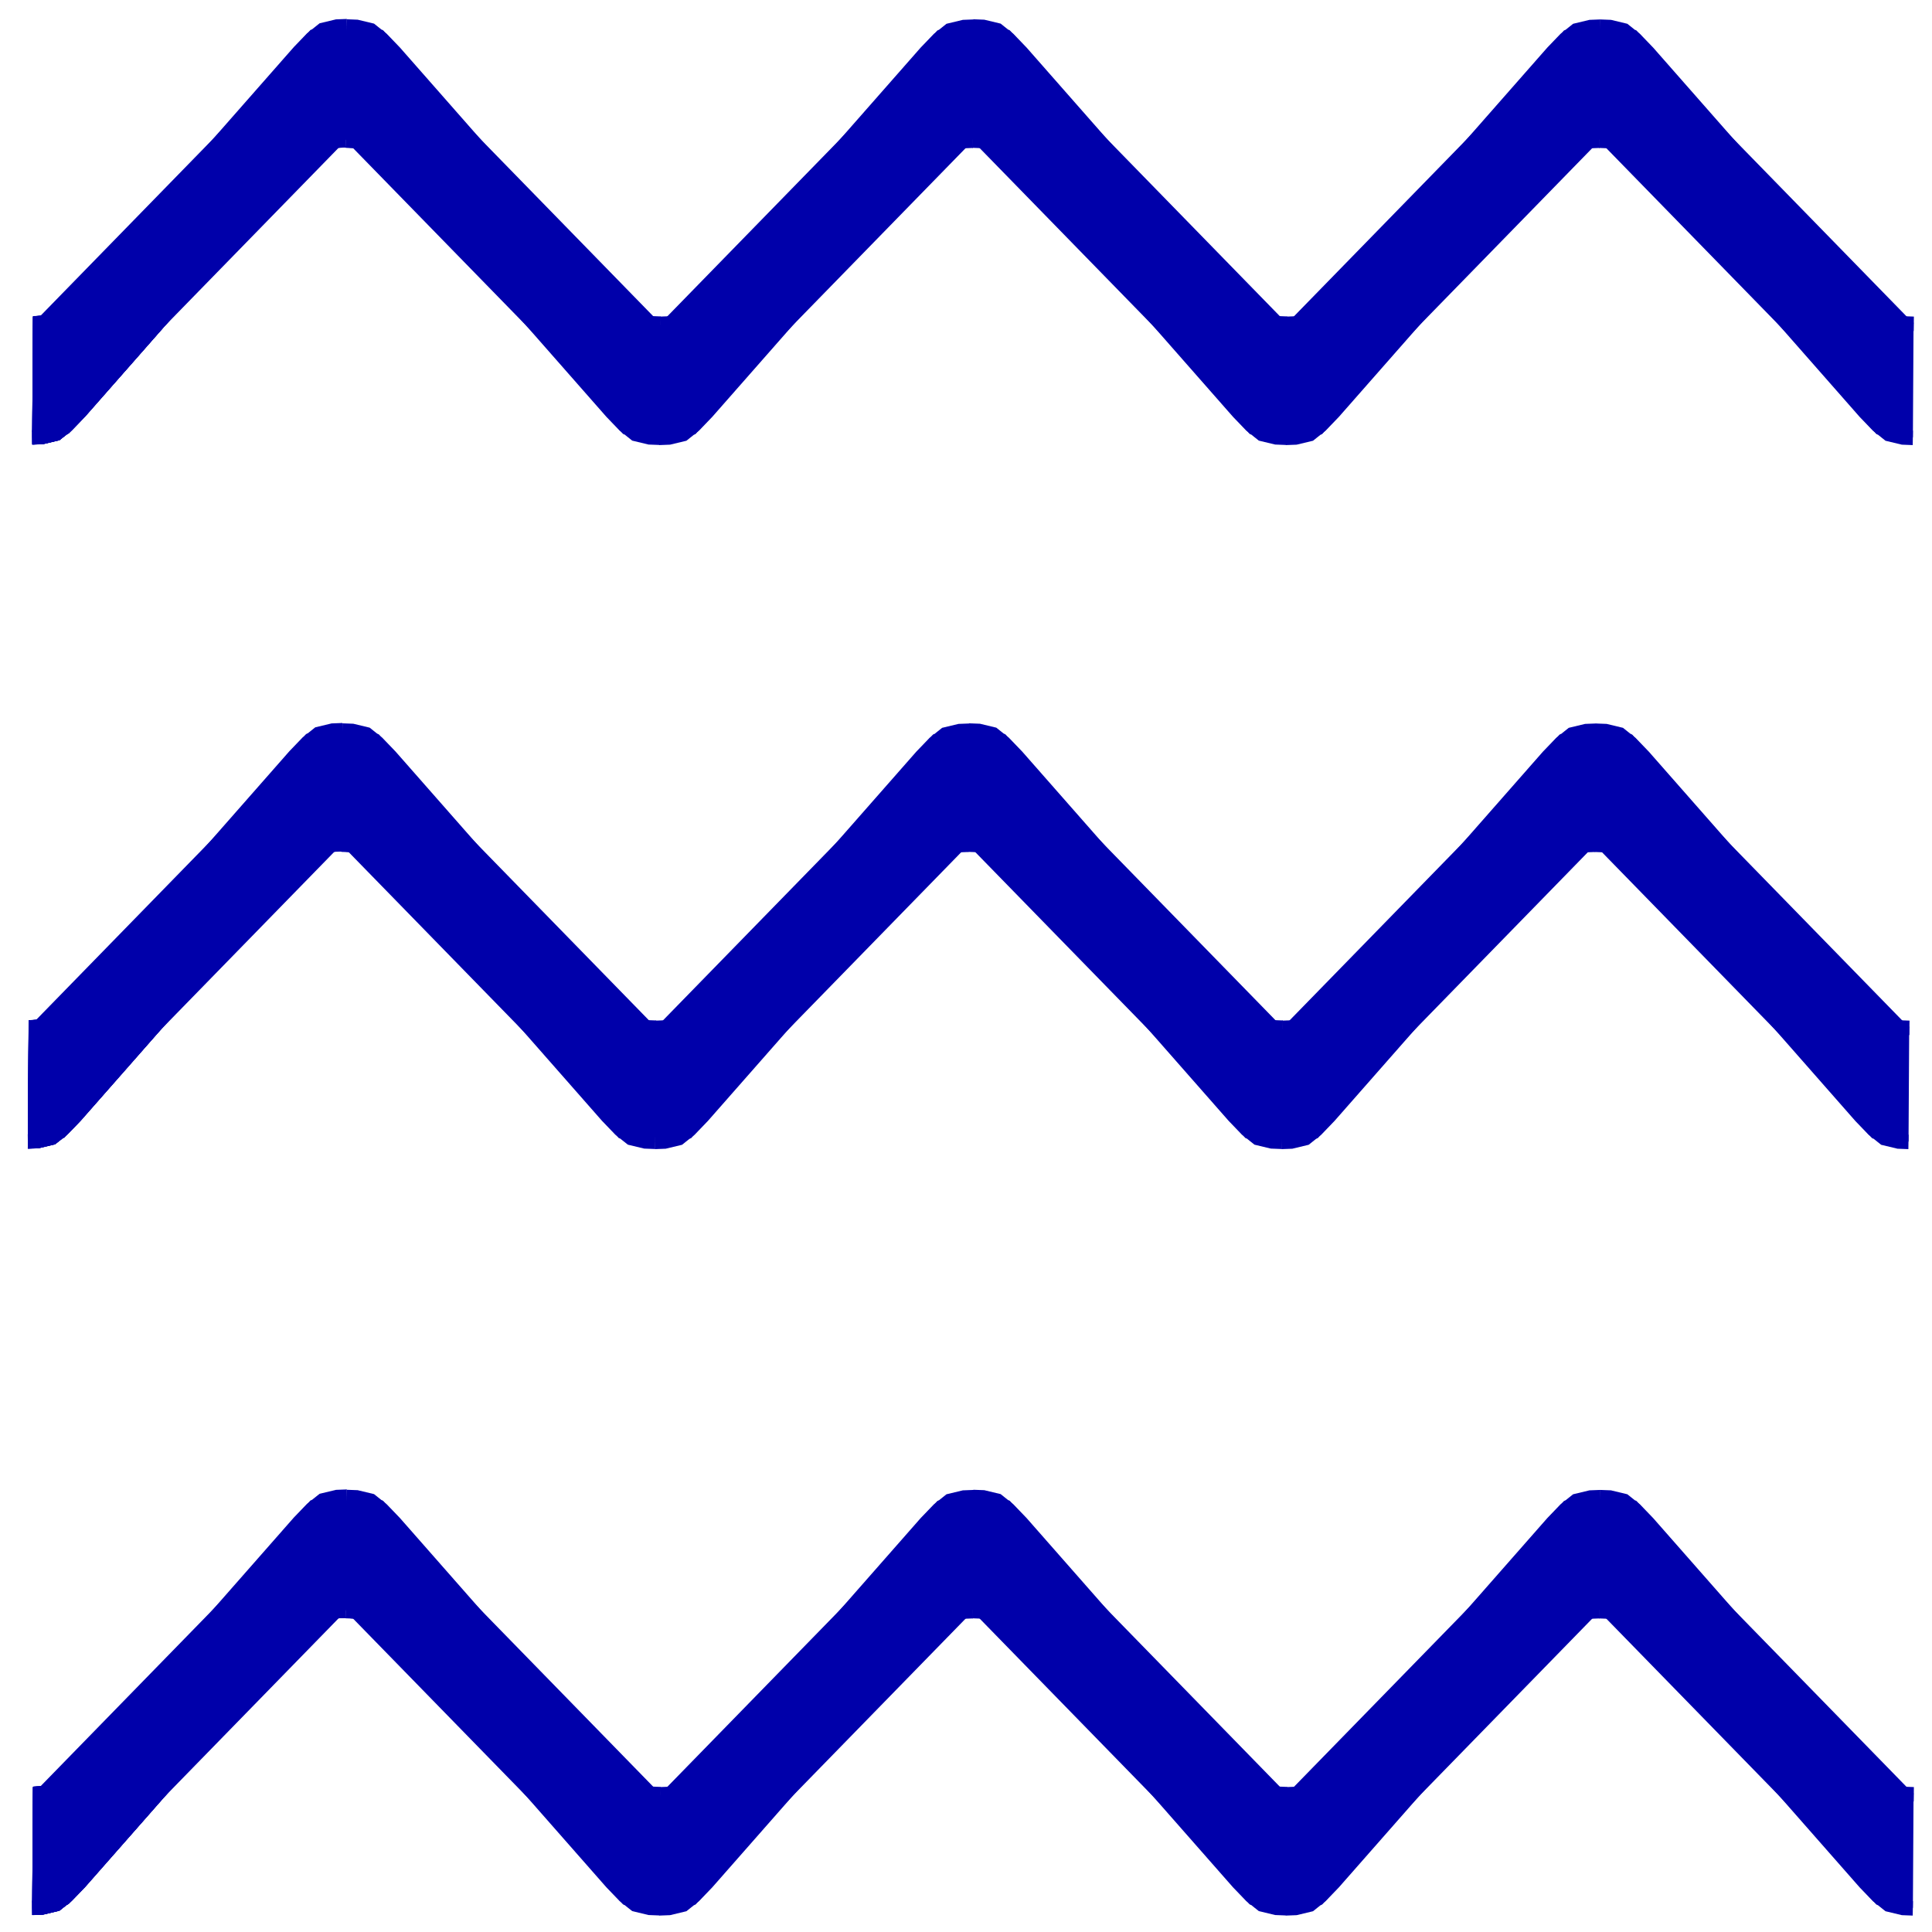 <?xml version="1.0" encoding="UTF-8" standalone="no"?>
<svg
   xmlns:dc="http://purl.org/dc/elements/1.1/"
   xmlns:cc="http://creativecommons.org/ns#"
   xmlns:rdf="http://www.w3.org/1999/02/22-rdf-syntax-ns#"
   xmlns:svg="http://www.w3.org/2000/svg"
   xmlns="http://www.w3.org/2000/svg"
   xmlns:sodipodi="http://sodipodi.sourceforge.net/DTD/sodipodi-0.dtd"
   xmlns:inkscape="http://www.inkscape.org/namespaces/inkscape"
   version="1.1"
   viewBox="0 0 22 22"
   id="svg3245"
   inkscape:version="0.92.5 (2060ec1f9f, 2020-04-08)"
   width="100%"
   height="100%"
   sodipodi:docname="indicator-tide.svg">
  <defs
     id="defs3251" />
  <sodipodi:namedview
     pagecolor="#ffffff"
     bordercolor="#666666"
     borderopacity="1"
     objecttolerance="10"
     gridtolerance="10"
     guidetolerance="10"
     inkscape:pageopacity="0"
     inkscape:pageshadow="2"
     inkscape:window-width="1920"
     inkscape:window-height="1053"
     id="namedview3249"
     showgrid="true"
     inkscape:zoom="22.369954"
     inkscape:cx="2.1339093"
     inkscape:cy="9.1960461"
     inkscape:window-x="0"
     inkscape:window-y="27"
     inkscape:window-maximized="1"
     inkscape:current-layer="svg3245"
     fit-margin-top="5"
     fit-margin-left="5"
     fit-margin-right="5"
     fit-margin-bottom="5"
     inkscape:showpageshadow="true"
     showborder="true"
     showguides="true"
     units="px"
     inkscape:snap-global="true"
     borderlayer="false"
     width="744.09px"
     inkscape:snap-from-guide="true">
    <inkscape:grid
       type="xygrid"
       id="grid3144"
       empspacing="5"
       visible="true"
       enabled="true"
       snapvisiblegridlinesonly="true" />
  </sodipodi:namedview>
  <g
     id="g3290"
     transform="matrix(0.359,0,0,0.387,-2.125,-4.739)">
    <path
       inkscape:connector-curvature="0"
       id="path4273"
       d=""
       style="fill:#0000aa;fill-opacity:1;fill-rule:evenodd;stroke:#0000aa;stroke-width:0.001;stroke-miterlimit:4;stroke-dasharray:none;stroke-opacity:1" />
    <path
       inkscape:connector-curvature="0"
       id="path4277"
       d=""
       style="fill:#0000aa;fill-opacity:1;fill-rule:evenodd;stroke:#0000aa;stroke-width:0.001;stroke-miterlimit:4;stroke-dasharray:none;stroke-opacity:1" />
    <path
       inkscape:connector-curvature="0"
       id="path4291"
       d=""
       style="fill:#0000aa;fill-opacity:1;fill-rule:evenodd;stroke:#0000aa;stroke-width:0.001;stroke-miterlimit:4;stroke-dasharray:none;stroke-opacity:1" />
    <g
       transform="matrix(0.768,0,0,1.2,91.679,-18.469)"
       style="fill:#0000aa;fill-opacity:1;stroke:#0000aa;stroke-opacity:1"
       id="g4200-7-5">
      <g
         style="fill:#0000aa;fill-opacity:1;stroke:#0000aa;stroke-opacity:1"
         id="g3989-6-5"
         transform="translate(-45)">
        <path
           sodipodi:nodetypes="ccccccccccc"
           inkscape:connector-curvature="0"
           id="path3792-3-08-3"
           d="m -12.151,33.3 0.094,-0.047 -0.071,0.047 v 0 l 9.461,-6.388 0.536,-0.331 0.487,-0.231 0.638,-0.091 0.439,-0.01 v 0 0"
           style="fill:#0000aa;fill-opacity:1;stroke:#0000aa;stroke-width:0.354;stroke-linecap:butt;stroke-linejoin:miter;stroke-miterlimit:4;stroke-dasharray:none;stroke-opacity:1" />
        <path
           sodipodi:nodetypes="ccccccccccc"
           inkscape:connector-curvature="0"
           id="path3792-3-0-24-2"
           d="m -1.942,26.484 -0.094,0.047 0.071,-0.047 v 0 l -9.461,6.388 -0.536,0.331 -0.487,0.231 -0.638,0.091 -0.439,0.01 v 0 0"
           style="fill:#0000aa;fill-opacity:1;stroke:#0000aa;stroke-width:0.354;stroke-linecap:butt;stroke-linejoin:miter;stroke-miterlimit:4;stroke-dasharray:none;stroke-opacity:1" />
      </g>
      <g
         style="fill:#0000aa;fill-opacity:1;stroke:#0000aa;stroke-opacity:1"
         transform="matrix(1,0,0,-1,-57.941,59.78)"
         id="g3989-3-70-5">
        <path
           sodipodi:nodetypes="ccccccccccc"
           inkscape:connector-curvature="0"
           id="path3792-3-3-9-5"
           d="m -12.151,33.3 0.094,-0.047 -0.071,0.047 v 0 l 9.461,-6.388 0.536,-0.331 0.487,-0.231 0.638,-0.091 0.439,-0.01 v 0 0"
           style="fill:#0000aa;fill-opacity:1;stroke:#0000aa;stroke-width:0.354;stroke-linecap:butt;stroke-linejoin:miter;stroke-miterlimit:4;stroke-dasharray:none;stroke-opacity:1" />
        <path
           sodipodi:nodetypes="ccccccccccc"
           inkscape:connector-curvature="0"
           id="path3792-3-0-2-8-2"
           d="m -1.942,26.484 -0.094,0.047 0.071,-0.047 v 0 l -9.461,6.388 -0.536,0.331 -0.487,0.231 -0.638,0.091 -0.439,0.01 v 0 0"
           style="fill:#0000aa;fill-opacity:1;stroke:#0000aa;stroke-width:0.354;stroke-linecap:butt;stroke-linejoin:miter;stroke-miterlimit:4;stroke-dasharray:none;stroke-opacity:1" />
      </g>
      <g
         style="fill:#0000aa;fill-opacity:1;stroke:#0000aa;stroke-opacity:1"
         transform="translate(-70.88)"
         id="g3989-2-3-3">
        <path
           sodipodi:nodetypes="ccccccccccc"
           inkscape:connector-curvature="0"
           id="path3792-3-1-6-39"
           d="m -12.151,33.3 0.094,-0.047 -0.071,0.047 v 0 l 9.461,-6.388 0.536,-0.331 0.487,-0.231 0.638,-0.091 0.439,-0.01 v 0 0"
           style="fill:#0000aa;fill-opacity:1;stroke:#0000aa;stroke-width:0.354;stroke-linecap:butt;stroke-linejoin:miter;stroke-miterlimit:4;stroke-dasharray:none;stroke-opacity:1" />
        <path
           sodipodi:nodetypes="ccccccccccc"
           inkscape:connector-curvature="0"
           id="path3792-3-0-23-04-8"
           d="m -1.942,26.484 -0.094,0.047 0.071,-0.047 v 0 l -9.461,6.388 -0.536,0.331 -0.487,0.231 -0.638,0.091 -0.439,0.01 v 0 0"
           style="fill:#0000aa;fill-opacity:1;stroke:#0000aa;stroke-width:0.354;stroke-linecap:butt;stroke-linejoin:miter;stroke-miterlimit:4;stroke-dasharray:none;stroke-opacity:1" />
      </g>
      <g
         style="fill:#0000aa;fill-opacity:1;stroke:#0000aa;stroke-opacity:1"
         transform="matrix(1,0,0,-1,-83.821,59.78)"
         id="g3989-3-6-37-2">
        <path
           sodipodi:nodetypes="ccccccccccc"
           inkscape:connector-curvature="0"
           id="path3792-3-3-1-18-6"
           d="m -12.151,33.3 0.094,-0.047 -0.071,0.047 v 0 l 9.461,-6.388 0.536,-0.331 0.487,-0.231 0.638,-0.091 0.439,-0.01 v 0 0"
           style="fill:#0000aa;fill-opacity:1;stroke:#0000aa;stroke-width:0.354;stroke-linecap:butt;stroke-linejoin:miter;stroke-miterlimit:4;stroke-dasharray:none;stroke-opacity:1" />
        <path
           sodipodi:nodetypes="ccccccccccc"
           inkscape:connector-curvature="0"
           id="path3792-3-0-2-4-7-3"
           d="m -1.942,26.484 -0.094,0.047 0.071,-0.047 v 0 l -9.461,6.388 -0.536,0.331 -0.487,0.231 -0.638,0.091 -0.439,0.01 v 0 0"
           style="fill:#0000aa;fill-opacity:1;stroke:#0000aa;stroke-width:0.354;stroke-linecap:butt;stroke-linejoin:miter;stroke-miterlimit:4;stroke-dasharray:none;stroke-opacity:1" />
      </g>
      <g
         style="fill:#0000aa;fill-opacity:1;stroke:#0000aa;stroke-opacity:1"
         transform="rotate(180,-55.432,29.886)"
         id="g3989-3-6-1-87-9">
        <path
           sodipodi:nodetypes="ccccccccccc"
           inkscape:connector-curvature="0"
           id="path3792-3-3-1-1-03-9"
           d="m -12.151,33.3 0.094,-0.047 -0.071,0.047 v 0 l 9.461,-6.388 0.536,-0.331 0.487,-0.231 0.638,-0.091 0.439,-0.01 v 0 0"
           style="fill:#0000aa;fill-opacity:1;stroke:#0000aa;stroke-width:0.354;stroke-linecap:butt;stroke-linejoin:miter;stroke-miterlimit:4;stroke-dasharray:none;stroke-opacity:1" />
        <path
           sodipodi:nodetypes="ccccccccccc"
           inkscape:connector-curvature="0"
           id="path3792-3-0-2-4-6-6-1"
           d="m -1.942,26.484 -0.094,0.047 0.071,-0.047 v 0 l -9.461,6.388 -0.536,0.331 -0.487,0.231 -0.638,0.091 -0.439,0.01 v 0 0"
           style="fill:#0000aa;fill-opacity:1;stroke:#0000aa;stroke-width:0.354;stroke-linecap:butt;stroke-linejoin:miter;stroke-miterlimit:4;stroke-dasharray:none;stroke-opacity:1" />
      </g>
      <g
         style="fill:#0000aa;fill-opacity:1;stroke:#0000aa;stroke-opacity:1"
         id="g3989-4-5-1"
         transform="matrix(-1,0,0,1,-46.151,-3.2433826e-7)">
        <path
           sodipodi:nodetypes="ccccccccccc"
           inkscape:connector-curvature="0"
           id="path3792-3-9-3-8"
           d="m -12.151,33.3 0.094,-0.047 -0.071,0.047 v 0 l 9.461,-6.388 0.536,-0.331 0.487,-0.231 0.638,-0.091 0.439,-0.01 v 0 0"
           style="fill:#0000aa;fill-opacity:1;stroke:#0000aa;stroke-width:0.354;stroke-linecap:butt;stroke-linejoin:miter;stroke-miterlimit:4;stroke-dasharray:none;stroke-opacity:1" />
        <path
           sodipodi:nodetypes="ccccccccccc"
           inkscape:connector-curvature="0"
           id="path3792-3-0-0-9-5"
           d="m -1.942,26.484 -0.094,0.047 0.071,-0.047 v 0 l -9.461,6.388 -0.536,0.331 -0.487,0.231 -0.638,0.091 -0.439,0.01 v 0 0"
           style="fill:#0000aa;fill-opacity:1;stroke:#0000aa;stroke-width:0.354;stroke-linecap:butt;stroke-linejoin:miter;stroke-miterlimit:4;stroke-dasharray:none;stroke-opacity:1" />
      </g>
      <g
         style="fill:#0000aa;fill-opacity:1;stroke:#0000aa;stroke-opacity:1"
         id="g3989-5-2-1"
         transform="translate(-45.04,2.797)">
        <path
           sodipodi:nodetypes="ccccccccccc"
           inkscape:connector-curvature="0"
           id="path3792-3-07-4-8"
           d="m -12.151,33.3 0.094,-0.047 -0.071,0.047 v 0 l 9.461,-6.388 0.536,-0.331 0.487,-0.231 0.638,-0.091 0.439,-0.01 v 0 0"
           style="fill:#0000aa;fill-opacity:1;stroke:#0000aa;stroke-width:0.354;stroke-linecap:butt;stroke-linejoin:miter;stroke-miterlimit:4;stroke-dasharray:none;stroke-opacity:1" />
        <path
           sodipodi:nodetypes="ccccccccccc"
           inkscape:connector-curvature="0"
           id="path3792-3-0-9-9-9"
           d="m -1.942,26.484 -0.094,0.047 0.071,-0.047 v 0 l -9.461,6.388 -0.536,0.331 -0.487,0.231 -0.638,0.091 -0.439,0.01 v 0 0"
           style="fill:#0000aa;fill-opacity:1;stroke:#0000aa;stroke-width:0.354;stroke-linecap:butt;stroke-linejoin:miter;stroke-miterlimit:4;stroke-dasharray:none;stroke-opacity:1" />
      </g>
      <g
         style="fill:#0000aa;fill-opacity:1;stroke:#0000aa;stroke-opacity:1"
         transform="matrix(1,0,0,-1,-57.981,62.578)"
         id="g3989-3-7-0-4">
        <path
           sodipodi:nodetypes="ccccccccccc"
           inkscape:connector-curvature="0"
           id="path3792-3-3-6-4-0"
           d="m -12.151,33.3 0.094,-0.047 -0.071,0.047 v 0 l 9.461,-6.388 0.536,-0.331 0.487,-0.231 0.638,-0.091 0.439,-0.01 v 0 0"
           style="fill:#0000aa;fill-opacity:1;stroke:#0000aa;stroke-width:0.354;stroke-linecap:butt;stroke-linejoin:miter;stroke-miterlimit:4;stroke-dasharray:none;stroke-opacity:1" />
        <path
           sodipodi:nodetypes="ccccccccccc"
           inkscape:connector-curvature="0"
           id="path3792-3-0-2-7-5-3"
           d="m -1.942,26.484 -0.094,0.047 0.071,-0.047 v 0 l -9.461,6.388 -0.536,0.331 -0.487,0.231 -0.638,0.091 -0.439,0.01 v 0 0"
           style="fill:#0000aa;fill-opacity:1;stroke:#0000aa;stroke-width:0.354;stroke-linecap:butt;stroke-linejoin:miter;stroke-miterlimit:4;stroke-dasharray:none;stroke-opacity:1" />
      </g>
      <g
         style="fill:#0000aa;fill-opacity:1;stroke:#0000aa;stroke-opacity:1"
         transform="translate(-70.92,2.797)"
         id="g3989-2-7-0-3">
        <path
           sodipodi:nodetypes="ccccccccccc"
           inkscape:connector-curvature="0"
           id="path3792-3-1-1-4-8"
           d="m -12.151,33.3 0.094,-0.047 -0.071,0.047 v 0 l 9.461,-6.388 0.536,-0.331 0.487,-0.231 0.638,-0.091 0.439,-0.01 v 0 0"
           style="fill:#0000aa;fill-opacity:1;stroke:#0000aa;stroke-width:0.354;stroke-linecap:butt;stroke-linejoin:miter;stroke-miterlimit:4;stroke-dasharray:none;stroke-opacity:1" />
        <path
           sodipodi:nodetypes="ccccccccccc"
           inkscape:connector-curvature="0"
           id="path3792-3-0-23-0-94-1"
           d="m -1.942,26.484 -0.094,0.047 0.071,-0.047 v 0 l -9.461,6.388 -0.536,0.331 -0.487,0.231 -0.638,0.091 -0.439,0.01 v 0 0"
           style="fill:#0000aa;fill-opacity:1;stroke:#0000aa;stroke-width:0.354;stroke-linecap:butt;stroke-linejoin:miter;stroke-miterlimit:4;stroke-dasharray:none;stroke-opacity:1" />
      </g>
      <g
         style="fill:#0000aa;fill-opacity:1;stroke:#0000aa;stroke-opacity:1"
         transform="matrix(1,0,0,-1,-83.861,62.578)"
         id="g3989-3-6-0-19-3">
        <path
           sodipodi:nodetypes="ccccccccccc"
           inkscape:connector-curvature="0"
           id="path3792-3-3-1-9-69-2"
           d="m -12.151,33.3 0.094,-0.047 -0.071,0.047 v 0 l 9.461,-6.388 0.536,-0.331 0.487,-0.231 0.638,-0.091 0.439,-0.01 v 0 0"
           style="fill:#0000aa;fill-opacity:1;stroke:#0000aa;stroke-width:0.354;stroke-linecap:butt;stroke-linejoin:miter;stroke-miterlimit:4;stroke-dasharray:none;stroke-opacity:1" />
        <path
           sodipodi:nodetypes="ccccccccccc"
           inkscape:connector-curvature="0"
           id="path3792-3-0-2-4-0-3-88"
           d="m -1.942,26.484 -0.094,0.047 0.071,-0.047 v 0 l -9.461,6.388 -0.536,0.331 -0.487,0.231 -0.638,0.091 -0.439,0.01 v 0 0"
           style="fill:#0000aa;fill-opacity:1;stroke:#0000aa;stroke-width:0.354;stroke-linecap:butt;stroke-linejoin:miter;stroke-miterlimit:4;stroke-dasharray:none;stroke-opacity:1" />
      </g>
      <g
         style="fill:#0000aa;fill-opacity:1;stroke:#0000aa;stroke-opacity:1"
         transform="rotate(180,-55.452,31.285)"
         id="g3989-3-6-1-6-2-6">
        <path
           sodipodi:nodetypes="ccccccccccc"
           inkscape:connector-curvature="0"
           id="path3792-3-3-1-1-9-0-0"
           d="m -12.151,33.3 0.094,-0.047 -0.071,0.047 v 0 l 9.461,-6.388 0.536,-0.331 0.487,-0.231 0.638,-0.091 0.439,-0.01 v 0 0"
           style="fill:#0000aa;fill-opacity:1;stroke:#0000aa;stroke-width:0.354;stroke-linecap:butt;stroke-linejoin:miter;stroke-miterlimit:4;stroke-dasharray:none;stroke-opacity:1" />
        <path
           sodipodi:nodetypes="ccccccccccc"
           inkscape:connector-curvature="0"
           id="path3792-3-0-2-4-6-5-97-6"
           d="m -1.942,26.484 -0.094,0.047 0.071,-0.047 v 0 l -9.461,6.388 -0.536,0.331 -0.487,0.231 -0.638,0.091 -0.439,0.01 v 0 0"
           style="fill:#0000aa;fill-opacity:1;stroke:#0000aa;stroke-width:0.354;stroke-linecap:butt;stroke-linejoin:miter;stroke-miterlimit:4;stroke-dasharray:none;stroke-opacity:1" />
      </g>
      <g
         style="fill:#0000aa;fill-opacity:1;stroke:#0000aa;stroke-opacity:1"
         id="g3989-4-1-9-1"
         transform="matrix(-1,0,0,1,-46.191,2.797)">
        <path
           sodipodi:nodetypes="ccccccccccc"
           inkscape:connector-curvature="0"
           id="path3792-3-9-1-05-4"
           d="m -12.151,33.3 0.094,-0.047 -0.071,0.047 v 0 l 9.461,-6.388 0.536,-0.331 0.487,-0.231 0.638,-0.091 0.439,-0.01 v 0 0"
           style="fill:#0000aa;fill-opacity:1;stroke:#0000aa;stroke-width:0.354;stroke-linecap:butt;stroke-linejoin:miter;stroke-miterlimit:4;stroke-dasharray:none;stroke-opacity:1" />
        <path
           sodipodi:nodetypes="ccccccccccc"
           inkscape:connector-curvature="0"
           id="path3792-3-0-0-7-7-15"
           d="m -1.942,26.484 -0.094,0.047 0.071,-0.047 v 0 l -9.461,6.388 -0.536,0.331 -0.487,0.231 -0.638,0.091 -0.439,0.01 v 0 0"
           style="fill:#0000aa;fill-opacity:1;stroke:#0000aa;stroke-width:0.354;stroke-linecap:butt;stroke-linejoin:miter;stroke-miterlimit:4;stroke-dasharray:none;stroke-opacity:1" />
      </g>
      <path
         style="fill:#0000aa;fill-opacity:1;stroke:#0000aa;stroke-width:0.357;stroke-linecap:butt;stroke-linejoin:miter;stroke-miterlimit:4;stroke-dasharray:none;stroke-opacity:1"
         d="m -110.155,36.191 0.028,-2.821 v 0"
         id="path4180-0-6"
         inkscape:connector-curvature="0" />
      <path
         style="fill:#0000aa;fill-opacity:1;stroke:#0000aa;stroke-width:0.357;stroke-linecap:butt;stroke-linejoin:miter;stroke-miterlimit:4;stroke-dasharray:none;stroke-opacity:1"
         d="m -32.841,36.317 0.028,-2.821 v 0"
         id="path4180-4-4-9"
         inkscape:connector-curvature="0" />
    </g>
    <path
       inkscape:connector-curvature="0"
       id="path4267-9-9"
       d="m 7.252,23.451 c 0.018,-0.776 0.036,-1.418 0.04,-1.426 0.004,-0.007 0.14,-0.048 0.302,-0.089 0.162,-0.041 0.41,-0.163 0.551,-0.272 0.141,-0.109 1.919,-1.953 3.952,-4.098 2.033,-2.145 3.782,-3.974 3.888,-4.064 0.174,-0.148 0.262,-0.163 0.936,-0.163 0.629,3.18e-4 0.769,0.022 0.905,0.137 0.089,0.075 1.752,1.816 3.696,3.868 4.025,4.248 3.991,4.213 4.335,4.447 0.232,0.157 0.327,0.173 1.028,0.173 h 0.772 l 0.356,-0.285 c 0.196,-0.157 2.019,-2.041 4.052,-4.187 2.033,-2.146 3.772,-3.958 3.864,-4.026 0.132,-0.098 0.32,-0.124 0.888,-0.125 0.617,-0.001 0.744,0.019 0.888,0.14 0.092,0.078 1.788,1.851 3.768,3.939 1.98,2.089 3.708,3.899 3.84,4.022 0.528,0.495 0.598,0.52 1.463,0.519 l 0.793,-0.002 0.288,-0.234 c 0.158,-0.129 0.569,-0.53 0.912,-0.891 0.343,-0.361 2.039,-2.148 3.768,-3.97 1.729,-1.822 3.22,-3.361 3.312,-3.42 0.119,-0.076 0.37,-0.107 0.864,-0.106 0.587,0.001 0.722,0.023 0.864,0.142 0.092,0.077 1.55,1.599 3.24,3.381 1.69,1.782 3.374,3.558 3.744,3.947 0.797,0.837 1.105,1.077 1.476,1.149 l 0.276,0.053 v 1.429 1.429 l -0.248,-0.051 c -0.136,-0.028 -0.314,-0.104 -0.396,-0.169 -0.082,-0.065 -1.822,-1.881 -3.868,-4.037 -2.046,-2.155 -3.86,-4.032 -4.032,-4.17 l -0.312,-0.252 -0.799,-0.001 -0.799,-0.001 -0.377,0.303 c -0.207,0.167 -2.012,2.029 -4.01,4.14 -1.998,2.11 -3.726,3.915 -3.84,4.01 -0.19,0.159 -0.267,0.173 -0.927,0.172 -0.676,-8.44e-4 -0.734,-0.013 -0.94,-0.188 -0.121,-0.103 -1.843,-1.901 -3.827,-3.995 -1.984,-2.095 -3.775,-3.951 -3.98,-4.125 l -0.373,-0.316 h -0.816 -0.816 l -0.37,0.314 c -0.204,0.173 -2.006,2.04 -4.004,4.149 -1.999,2.109 -3.722,3.908 -3.83,3.998 -0.176,0.147 -0.267,0.164 -0.916,0.164 -0.65,0 -0.739,-0.017 -0.917,-0.165 -0.109,-0.091 -1.834,-1.892 -3.835,-4.002 -2,-2.111 -3.802,-3.977 -4.003,-4.147 l -0.365,-0.31 h -0.816 -0.816 l -0.336,0.264 c -0.185,0.145 -2.01,2.032 -4.056,4.192 -2.046,2.16 -3.785,3.969 -3.864,4.02 -0.079,0.051 -0.248,0.116 -0.375,0.145 l -0.231,0.052 0.033,-1.412 v 0 z"
       style="fill:#0000aa;fill-opacity:1;fill-rule:evenodd;stroke:#0000aa;stroke-width:0.34;stroke-miterlimit:4;stroke-dasharray:none;stroke-opacity:1" />
    <path
       inkscape:connector-curvature="0"
       id="path4269-6-22"
       d="m 7.24,22.61 -0.002,-0.642 0.063,0.002 0.063,0.002 -0.045,0.019 -0.045,0.019 -7.68e-4,0.143 c -6e-4,0.079 -0.007,0.359 -0.016,0.622 l -0.015,0.478 -0.002,-0.642 z"
       style="fill:#0000aa;fill-opacity:1;fill-rule:evenodd;stroke:#0000aa;stroke-width:0.005;stroke-miterlimit:4;stroke-dasharray:none;stroke-opacity:1" />
    <path
       inkscape:connector-curvature="0"
       id="path4271-1-9"
       d="m 7.355,21.982 c 0.004,-0.002 0.007,-0.006 0.008,-0.009 7.68e-4,-0.004 -0.006,-0.005 -0.022,-0.005 -0.013,0 -0.022,-0.002 -0.021,-0.004 0.004,-0.005 0.415,-0.096 0.418,-0.093 7.68e-4,0.002 7.68e-4,0.002 -4.32e-4,0.002 -0.002,0 -0.02,0.005 -0.042,0.015 -0.052,0.019 -0.049,0.019 -0.198,0.059 -0.133,0.036 -0.156,0.042 -0.143,0.036 z"
       style="fill:#0000aa;fill-opacity:1;fill-rule:evenodd;stroke:#0000aa;stroke-width:0.001;stroke-miterlimit:4;stroke-dasharray:none;stroke-opacity:1" />
    <path
       inkscape:connector-curvature="0"
       id="path4275-4-1"
       d="m 6.948,24.387 c 9.6e-5,-0.197 0.018,-2.802 0.02,-2.817 l 0.002,-0.019 0.018,-0.002 c 0.01,-0.001 0.084,-0.004 0.164,-0.007 l 0.146,-0.006 0.231,-0.051 0.231,-0.051 0.145,-0.108 c 0.117,-0.087 0.153,-0.116 0.183,-0.147 0.021,-0.022 0.324,-0.341 0.673,-0.71 L 9.398,19.796 h 0.266 0.266 l -0.016,0.017 c -0.008,0.009 -0.295,0.311 -0.636,0.671 -0.599,0.632 -0.626,0.66 -0.831,0.858 -0.116,0.112 -0.222,0.212 -0.235,0.222 -0.013,0.009 -0.038,0.032 -0.055,0.051 -0.02,0.021 -0.033,0.032 -0.037,0.031 -0.002,-0.001 -0.011,0.002 -0.017,0.007 -0.006,0.005 -0.014,0.009 -0.016,0.007 -0.005,-8.25e-4 -0.214,0.152 -0.212,0.155 0.002,0.002 0.113,-0.057 0.164,-0.089 0.066,-0.041 0.111,-0.074 0.157,-0.118 0.157,-0.148 0.83,-0.837 1.514,-1.55 l 0.251,-0.262 h 0.74 0.74 l -7.68e-4,0.563 -7.56e-4,0.563 -0.534,0.562 c -1.08,1.137 -2.405,2.519 -2.764,2.882 l -0.055,0.056 h -0.43 -0.43 v -0.026 c 0,-0.107 0.048,-2.03 0.057,-2.263 0.004,-0.112 0.005,-0.118 0.013,-0.121 0.043,-0.015 0.096,-0.032 0.199,-0.059 0.067,-0.019 0.139,-0.038 0.16,-0.045 0.064,-0.02 0.179,-0.068 0.135,-0.057 -0.006,0.002 -0.116,0.026 -0.245,0.055 -0.193,0.043 -0.241,0.052 -0.27,0.052 h -0.036 l -0.002,0.076 c -7.68e-4,0.042 -0.005,0.571 -0.007,1.175 -0.002,0.605 -0.007,1.125 -0.007,1.157 l -0.002,0.057 h -0.135 -0.135 l 1.2e-5,-0.036 v 0 z"
       style="fill:#0000aa;fill-opacity:1;fill-rule:evenodd;stroke:#0000aa;stroke-width:0.001;stroke-miterlimit:4;stroke-dasharray:none;stroke-opacity:1" />
    <path
       inkscape:connector-curvature="0"
       id="path4279-1-50"
       d="m 7.857,24.663 c 0.167,-0.162 0.651,-0.66 1.526,-1.572 0.576,-0.6 1.049,-1.089 1.05,-1.086 0.002,0.004 -0.54,0.579 -1.205,1.28 -0.854,0.901 -1.234,1.294 -1.295,1.341 -0.089,0.068 -0.129,0.087 -0.077,0.037 z"
       style="fill:#0000aa;fill-opacity:1;fill-rule:evenodd;stroke:#0000aa;stroke-width:0.004;stroke-miterlimit:4;stroke-dasharray:none;stroke-opacity:1" />
    <path
       inkscape:connector-curvature="0"
       id="path4281-2-9"
       d="m 6.946,25.232 c -0.002,-0.046 -0.002,-0.42 0.002,-0.832 0.004,-0.412 0.01,-1.211 0.013,-1.777 0.002,-0.565 0.007,-1.037 0.01,-1.049 0.002,-0.019 0.028,-0.022 0.171,-0.03 0.128,-0.005 0.221,-0.021 0.397,-0.061 l 0.229,-0.052 0.143,-0.107 c 0.16,-0.12 -0.113,0.164 3.019,-3.14 l 1.537,-1.621 h 0.259 c 0.221,0 0.257,0.002 0.243,0.019 -0.019,0.021 -2.608,2.752 -3.64,3.84 -0.584,0.616 -0.854,0.89 -1.154,1.17 -0.028,0.026 -0.062,0.052 -0.076,0.057 -0.026,0.009 -0.234,0.163 -0.223,0.164 0.017,0.002 0.194,-0.103 0.255,-0.151 0.166,-0.131 1.504,-1.514 3.776,-3.904 l 1.136,-1.195 h 1.294 1.294 l -0.181,0.18 c -0.1,0.099 -0.185,0.186 -0.19,0.194 -0.011,0.019 -0.02,0.027 0.207,-0.192 l 0.19,-0.183 h 1.224 c 1.174,0 1.226,10e-4 1.252,0.024 0.154,0.135 0.527,0.515 1.12,1.141 l 0.711,0.749 v 0.269 c 0,0.148 -0.002,0.269 -0.005,0.269 -0.002,0 -0.452,-0.472 -0.998,-1.048 -0.978,-1.032 -0.996,-1.05 -1.143,-1.158 L 17.67,16.702 17.445,16.653 c -0.411,-0.089 -0.765,-0.09 -1.142,-0.004 l -0.205,0.047 -0.149,0.112 c -0.148,0.111 -0.169,0.133 -3.75,3.909 -3.131,3.302 -3.749,3.947 -4.064,4.24 -0.021,0.02 -0.05,0.04 -0.063,0.045 -0.013,0.005 -0.08,0.05 -0.148,0.101 l -0.124,0.091 -0.273,0.061 c -0.242,0.054 -0.289,0.061 -0.425,0.061 h -0.153 l -0.005,-0.083 z m 0.531,-0.382 0.247,-0.054 0.149,-0.11 0.149,-0.11 3.568,-3.763 c 1.962,-2.07 3.572,-3.769 3.576,-3.777 0.012,-0.02 0.007,-0.015 -0.467,0.471 -0.749,0.767 -1.392,1.441 -3.878,4.056 -1.272,1.339 -2.543,2.661 -2.858,2.974 -0.065,0.064 -0.139,0.13 -0.166,0.146 -0.096,0.059 -0.299,0.126 -0.503,0.167 -0.058,0.011 -0.083,0.022 -0.083,0.034 0,0.009 0.004,0.017 0.01,0.017 0.006,0 0.121,-0.024 0.257,-0.054 z m -0.215,-1.955 c 0.01,-0.379 0.02,-0.732 0.023,-0.784 l 0.006,-0.095 0.12,-0.035 c 0.236,-0.068 0.34,-0.103 0.366,-0.12 l 0.026,-0.019 -0.026,0.005 c -0.174,0.042 -0.447,0.098 -0.474,0.098 -0.019,1.12e-4 -0.043,0.004 -0.053,0.007 l -0.018,0.007 -0.006,1.089 c -0.002,0.599 -0.007,1.242 -0.01,1.428 -0.004,0.351 -0.002,0.326 0.046,-1.584 z"
       style="fill:#0000aa;fill-opacity:1;fill-rule:evenodd;stroke:#0000aa;stroke-width:0.004;stroke-miterlimit:4;stroke-dasharray:none;stroke-opacity:1" />
    <path
       inkscape:connector-curvature="0"
       id="path4283-8-21"
       d="m 7.224,24.068 c -7.2e-5,-0.062 0.002,-0.449 0.006,-0.86 0.002,-0.411 0.006,-0.694 0.006,-0.628 2.4e-4,0.066 0.002,0.244 0.002,0.397 0.002,0.249 0.004,0.311 0.007,0.263 0.002,-0.022 -4.8e-4,0.093 -0.012,0.545 -0.007,0.32 -0.01,0.375 -0.01,0.284 z"
       style="fill:#0000aa;fill-opacity:1;fill-rule:evenodd;stroke:#0000aa;stroke-width:0.001;stroke-miterlimit:4;stroke-dasharray:none;stroke-opacity:1" />
    <path
       inkscape:connector-curvature="0"
       id="path4285-6-9"
       d="m 6.944,25.304 c -0.002,-0.036 -0.006,-0.396 -0.002,-0.399 0.002,-0.002 0.006,-0.493 0.012,-1.498 0.01,-1.482 0.012,-1.851 0.016,-1.856 7.68e-4,-0.001 0.058,-0.006 0.127,-0.007 0.119,-0.005 0.211,-0.011 0.231,-0.017 0.005,-0.001 0.03,-0.007 0.055,-0.011 0.026,-0.006 0.121,-0.026 0.211,-0.046 l 0.165,-0.037 0.121,-0.09 c 0.125,-0.093 0.152,-0.114 0.186,-0.147 0.023,-0.022 0.431,-0.449 0.458,-0.48 l 0.018,-0.02 h 0.266 0.266 l -0.045,0.047 c -0.217,0.23 -0.391,0.411 -0.444,0.462 -0.228,0.221 -0.35,0.337 -0.372,0.354 -0.013,0.011 -0.04,0.035 -0.06,0.054 -0.019,0.019 -0.037,0.034 -0.038,0.032 -0.002,-0.002 -0.008,0.001 -0.015,0.007 -0.007,0.006 -0.014,0.009 -0.017,0.009 -0.01,0 -0.209,0.146 -0.203,0.149 0.004,0.002 0.105,-0.054 0.161,-0.089 0.063,-0.04 0.104,-0.071 0.154,-0.119 0.102,-0.097 0.474,-0.472 0.784,-0.793 l 0.111,-0.114 h 1.276 c 0.742,0 1.276,0.002 1.276,0.004 0,0.002 -0.082,0.091 -0.182,0.196 -1.9,2.001 -3.177,3.332 -3.554,3.703 -0.082,0.08 -0.099,0.092 -0.198,0.135 -0.11,0.047 -0.195,0.073 -0.37,0.112 -0.064,0.015 -0.118,0.027 -0.121,0.029 -0.002,0.001 -0.006,0.007 -0.006,0.013 0,0.009 7.68e-4,0.009 0.032,0.007 0.018,-0.002 0.134,-0.026 0.257,-0.054 l 0.225,-0.051 0.145,-0.108 0.145,-0.108 1.811,-1.911 C 10.827,21.613 11.643,20.753 11.644,20.753 c 7.68e-4,0 7.68e-4,0.126 6.72e-4,0.279 l -7.68e-4,0.279 -1.51,1.593 -1.51,1.593 -0.209,0.201 c -0.115,0.111 -0.22,0.21 -0.234,0.221 -0.014,0.011 -0.041,0.035 -0.059,0.054 -0.018,0.019 -0.034,0.032 -0.035,0.029 -6.48e-4,-0.004 -0.006,-10e-4 -0.014,0.005 -0.007,0.006 -0.015,0.009 -0.019,0.009 -0.004,0 -0.061,0.04 -0.127,0.089 l -0.121,0.089 -0.258,0.058 -0.258,0.058 -0.119,0.006 c -0.066,0.002 -0.143,0.006 -0.173,0.006 h -0.054 l -0.002,-0.017 v 0 z m 0.289,-1.325 c 0.031,-1.329 0.048,-1.94 0.054,-1.958 0.002,-0.004 0.006,-0.009 0.01,-0.009 0.004,-0.001 0.019,-0.007 0.035,-0.013 0.015,-0.005 0.086,-0.026 0.156,-0.045 0.07,-0.019 0.148,-0.041 0.172,-0.049 0.063,-0.02 0.135,-0.05 0.124,-0.051 -0.002,-1.69e-4 -0.107,0.023 -0.235,0.051 -0.176,0.039 -0.24,0.052 -0.266,0.052 -0.05,6.75e-4 -0.056,0.006 -0.011,0.011 0.053,0.004 0.072,0.007 0.07,0.013 -7.68e-4,0.002 -0.002,0.004 -0.005,0.001 -0.002,-0.001 -0.005,-10e-4 -0.007,9.57e-4 -0.002,0.002 -0.006,0.004 -0.008,0.005 -0.008,0.004 -0.011,0.004 -0.014,0.007 -0.002,0.002 -0.006,0.002 -0.007,9.56e-4 -0.002,-0.001 -0.004,-3.93e-4 -0.005,0.002 -7.68e-4,0.002 -0.004,0.004 -0.006,0.002 -0.002,-0.001 -0.005,-9e-4 -0.006,8.62e-4 -7.68e-4,0.002 -0.004,0.004 -0.006,0.004 -0.002,0 -0.004,0.03 -0.006,0.103 -0.004,0.164 -0.006,0.23 -0.007,0.298 -0.002,0.061 -0.002,0.086 -0.006,0.213 -7.68e-4,0.031 -0.002,0.077 -0.002,0.103 -0.002,0.066 -0.005,0.142 -0.006,0.197 -0.002,0.051 -0.002,0.07 -0.006,0.211 -0.002,0.052 -0.002,0.094 -0.002,0.095 -0.002,0.004 -0.006,-0.612 -0.002,-0.617 7.68e-4,-0.002 7.68e-4,-0.146 -3.36e-4,-0.318 -0.002,-0.183 -0.002,-0.299 -0.005,-0.28 -0.002,0.019 -0.006,0.521 -0.008,1.118 -0.002,0.597 -0.007,1.159 -0.007,1.249 -0.002,0.216 -7.32e-4,0.194 0.013,-0.398 v 0 z"
       style="fill:#0000aa;fill-opacity:1;fill-rule:evenodd;stroke:#0000aa;stroke-width:0.001;stroke-miterlimit:4;stroke-dasharray:none;stroke-opacity:1" />
    <path
       inkscape:connector-curvature="0"
       id="path4287-18-4"
       d="m 6.944,25.309 c -0.004,-0.029 -0.006,-0.388 -0.002,-0.416 0.002,-0.019 0.005,-0.213 0.006,-0.541 0.011,-1.826 0.018,-2.763 0.02,-2.785 l 0.002,-0.017 0.054,-0.002 c 0.03,-0.002 0.1,-0.005 0.156,-0.007 0.056,-0.002 0.109,-0.006 0.117,-0.007 0.039,-0.006 0.149,-0.029 0.298,-0.063 l 0.164,-0.037 0.123,-0.091 c 0.068,-0.05 0.134,-0.101 0.147,-0.112 0.025,-0.021 0.177,-0.178 0.389,-0.402 l 0.125,-0.132 0.265,0.001 0.265,0.001 -0.212,0.223 c -0.117,0.123 -0.238,0.248 -0.269,0.278 -0.195,0.188 -0.355,0.341 -0.381,0.362 -0.016,0.013 -0.042,0.037 -0.058,0.053 -0.016,0.015 -0.033,0.029 -0.037,0.03 -0.005,8.63e-4 -0.011,0.004 -0.014,0.005 -0.002,0.002 -0.013,0.009 -0.024,0.013 -0.019,0.009 -0.19,0.134 -0.194,0.141 -0.011,0.017 0.17,-0.089 0.235,-0.137 0.066,-0.049 0.313,-0.296 0.835,-0.832 l 0.137,-0.141 h 1.276 c 0.733,0 1.276,0.002 1.276,0.004 0,0.006 -0.011,0.017 -0.757,0.802 -1.66,1.747 -2.952,3.087 -3.054,3.168 -0.024,0.019 -0.069,0.042 -0.138,0.071 -0.111,0.046 -0.173,0.065 -0.355,0.106 -0.063,0.015 -0.118,0.028 -0.121,0.031 -0.002,0.002 -0.006,0.007 -0.006,0.011 0,0.007 0.004,0.007 0.028,0.006 0.015,-0.001 0.13,-0.025 0.256,-0.053 l 0.228,-0.05 0.145,-0.107 c 0.128,-0.095 0.151,-0.113 0.189,-0.153 0.041,-0.043 0.835,-0.88 2.755,-2.906 0.455,-0.48 0.828,-0.873 0.829,-0.873 7.68e-4,0 0.002,0.126 7.44e-4,0.28 l -7.68e-4,0.28 -1.514,1.597 -1.514,1.597 -0.199,0.192 c -0.11,0.106 -0.215,0.205 -0.234,0.221 -0.019,0.015 -0.048,0.043 -0.065,0.06 -0.017,0.017 -0.031,0.029 -0.032,0.027 -7.68e-4,-0.002 -0.006,-7.5e-4 -0.013,0.004 -0.006,0.006 -0.015,0.009 -0.021,0.011 -0.006,0.002 -0.063,0.042 -0.128,0.09 l -0.118,0.087 -0.258,0.058 -0.258,0.058 -0.118,0.005 c -0.065,0.002 -0.143,0.006 -0.173,0.006 l -0.054,1.8e-5 -0.002,-0.013 z m 0.289,-1.339 c 0.017,-0.715 0.038,-1.543 0.043,-1.702 0.007,-0.209 0.007,-0.241 0.012,-0.248 0.005,-0.009 0.05,-0.025 0.182,-0.061 0.062,-0.017 0.131,-0.036 0.153,-0.043 0.064,-0.019 0.161,-0.056 0.158,-0.061 -6.36e-4,-0.001 -0.105,0.021 -0.232,0.05 -0.166,0.037 -0.24,0.052 -0.262,0.052 -0.048,7.87e-4 -0.053,0.007 -0.007,0.011 0.047,0.004 0.066,0.007 0.063,0.013 -0.002,0.002 -0.017,0.009 -0.034,0.017 l -0.032,0.013 -0.002,0.108 c -7.68e-4,0.06 -0.002,0.141 -0.004,0.181 -7.68e-4,0.04 -0.002,0.077 -0.002,0.082 4.8e-5,0.005 -0.002,0.053 -0.002,0.105 -0.002,0.053 -0.004,0.119 -0.005,0.148 -7.68e-4,0.028 -0.002,0.074 -0.002,0.101 -0.002,0.055 -0.004,0.121 -0.006,0.188 -6.96e-4,0.025 -0.002,0.104 -0.006,0.176 l -0.004,0.131 -0.002,-0.155 c -7.68e-4,-0.085 -0.002,-0.351 -0.002,-0.591 -2.64e-4,-0.24 -0.002,-0.439 -0.002,-0.442 -0.002,-0.004 -0.002,0.156 -0.005,0.354 -0.002,0.492 -0.011,1.723 -0.012,1.933 -6.84e-4,0.094 -7.68e-4,0.165 -1.56e-4,0.157 5.88e-4,-0.007 0.006,-0.24 0.013,-0.516 v 0 z"
       style="fill:#0000aa;fill-opacity:1;fill-rule:evenodd;stroke:#0000aa;stroke-width:0.001;stroke-miterlimit:4;stroke-dasharray:none;stroke-opacity:1" />
    <path
       inkscape:connector-curvature="0"
       id="path4289-0-7"
       d="m 7.218,24.886 c 0,-0.002 0.002,-0.006 0.006,-0.007 0.006,-0.002 0.09,-0.023 0.181,-0.043 0.162,-0.036 0.327,-0.096 0.424,-0.155 0.004,-0.002 0.005,-0.001 0.004,0.004 -0.002,0.006 5.16e-4,0.007 0.007,0.009 0.007,0.001 -0.005,0.011 -0.053,0.047 l -0.061,0.045 -0.204,0.045 c -0.281,0.062 -0.301,0.065 -0.301,0.055 z"
       style="fill:#0000aa;fill-opacity:1;fill-rule:evenodd;stroke:#0000aa;stroke-width:0.001;stroke-miterlimit:4;stroke-dasharray:none;stroke-opacity:1" />
    <path
       inkscape:connector-curvature="0"
       id="path4293-9-0"
       d="m 6.943,25.306 c -0.002,-0.038 -0.002,-0.407 6.12e-4,-0.676 0.002,-0.15 0.007,-0.829 0.011,-1.509 0.007,-1.211 0.011,-1.565 0.014,-1.57 7.68e-4,-0.001 0.053,-0.004 0.115,-0.007 0.211,-0.009 0.216,-0.009 0.468,-0.066 l 0.147,-0.033 0.319,0.001 0.319,0.001 -0.053,0.05 c -0.029,0.028 -0.064,0.059 -0.077,0.07 -0.013,0.011 -0.037,0.033 -0.053,0.048 -0.016,0.015 -0.033,0.03 -0.039,0.032 -0.019,0.006 -0.042,0.021 -0.099,0.062 -0.08,0.058 -0.131,0.096 -0.127,0.097 0.006,4.69e-4 0.087,-0.044 0.142,-0.078 0.092,-0.056 0.124,-0.083 0.259,-0.216 l 0.068,-0.067 1.291,0.001 1.291,0.001 -0.281,0.295 c -0.447,0.47 -0.769,0.807 -1.433,1.5 -0.895,0.933 -1.324,1.373 -1.392,1.426 -0.036,0.029 -0.132,0.073 -0.236,0.108 -0.072,0.025 -0.118,0.037 -0.256,0.069 -0.063,0.015 -0.117,0.028 -0.121,0.031 -0.004,0.002 -0.006,0.007 -0.006,0.011 0.002,0.015 0.022,0.011 0.308,-0.053 l 0.205,-0.046 0.123,-0.091 c 0.068,-0.05 0.134,-0.1 0.149,-0.111 0.022,-0.017 0.678,-0.707 2.665,-2.805 l 0.318,-0.336 0.265,-1.3e-4 c 0.157,-7.5e-5 0.264,0.002 0.263,0.004 -0.008,0.013 -2.896,3.055 -2.935,3.093 -0.276,0.267 -0.369,0.355 -0.388,0.37 -0.012,0.009 -0.039,0.034 -0.061,0.055 -0.021,0.021 -0.042,0.038 -0.046,0.039 -0.007,8.63e-4 -0.015,0.004 -0.041,0.02 -0.007,0.004 -0.062,0.044 -0.123,0.089 l -0.111,0.082 -0.259,0.058 -0.26,0.058 -0.131,0.006 c -0.072,0.002 -0.149,0.005 -0.172,0.007 l -0.041,0.002 -0.002,-0.02 z m 0.283,-1.11 c 0.002,-0.133 0.01,-0.406 0.015,-0.607 0.032,-1.287 0.04,-1.557 0.046,-1.57 0.005,-0.009 0.049,-0.025 0.189,-0.063 0.137,-0.038 0.21,-0.06 0.259,-0.08 0.067,-0.027 0.065,-0.027 -0.196,0.031 -0.154,0.034 -0.232,0.049 -0.252,0.05 -0.045,5.07e-4 -0.048,0.007 -0.004,0.011 0.045,0.004 0.061,0.007 0.058,0.011 -0.002,0.002 -0.014,0.007 -0.028,0.013 -0.042,0.017 -0.039,0.011 -0.039,0.074 0,0.101 -0.01,0.455 -0.026,0.991 l -0.006,0.171 -0.002,-0.136 c -7.68e-4,-0.075 -0.002,-0.325 -0.002,-0.555 -3.24e-4,-0.231 -0.002,-0.428 -0.002,-0.438 -0.002,-0.019 -0.002,0.064 -0.011,1.38 -0.002,0.398 -0.005,0.778 -0.006,0.843 -7.56e-4,0.065 -7.68e-4,0.118 -1.56e-4,0.117 6.48e-4,-0.001 0.004,-0.11 0.007,-0.243 v 0 z"
       style="fill:#0000aa;fill-opacity:1;fill-rule:evenodd;stroke:#0000aa;stroke-width:0.001;stroke-miterlimit:4;stroke-dasharray:none;stroke-opacity:1" />
    <g
       transform="matrix(0.768,0,0,1.2,91.541,2.247)"
       style="fill:#0000aa;fill-opacity:1;stroke:#0000aa;stroke-opacity:1"
       id="g4200-6-9-7">
      <g
         style="fill:#0000aa;fill-opacity:1;stroke:#0000aa;stroke-opacity:1"
         id="g3989-0-6-2"
         transform="translate(-45)">
        <path
           sodipodi:nodetypes="ccccccccccc"
           inkscape:connector-curvature="0"
           id="path3792-3-09-8-0"
           d="m -12.151,33.3 0.094,-0.047 -0.071,0.047 v 0 l 9.461,-6.388 0.536,-0.331 0.487,-0.231 0.638,-0.091 0.439,-0.01 v 0 0"
           style="fill:#0000aa;fill-opacity:1;stroke:#0000aa;stroke-width:0.354;stroke-linecap:butt;stroke-linejoin:miter;stroke-miterlimit:4;stroke-dasharray:none;stroke-opacity:1" />
        <path
           sodipodi:nodetypes="ccccccccccc"
           inkscape:connector-curvature="0"
           id="path3792-3-0-6-5-8"
           d="m -1.942,26.484 -0.094,0.047 0.071,-0.047 v 0 l -9.461,6.388 -0.536,0.331 -0.487,0.231 -0.638,0.091 -0.439,0.01 v 0 0"
           style="fill:#0000aa;fill-opacity:1;stroke:#0000aa;stroke-width:0.354;stroke-linecap:butt;stroke-linejoin:miter;stroke-miterlimit:4;stroke-dasharray:none;stroke-opacity:1" />
      </g>
      <g
         style="fill:#0000aa;fill-opacity:1;stroke:#0000aa;stroke-opacity:1"
         transform="matrix(1,0,0,-1,-57.941,59.78)"
         id="g3989-3-3-7-7">
        <path
           sodipodi:nodetypes="ccccccccccc"
           inkscape:connector-curvature="0"
           id="path3792-3-3-3-01-3"
           d="m -12.151,33.3 0.094,-0.047 -0.071,0.047 v 0 l 9.461,-6.388 0.536,-0.331 0.487,-0.231 0.638,-0.091 0.439,-0.01 v 0 0"
           style="fill:#0000aa;fill-opacity:1;stroke:#0000aa;stroke-width:0.354;stroke-linecap:butt;stroke-linejoin:miter;stroke-miterlimit:4;stroke-dasharray:none;stroke-opacity:1" />
        <path
           sodipodi:nodetypes="ccccccccccc"
           inkscape:connector-curvature="0"
           id="path3792-3-0-2-3-83-8"
           d="m -1.942,26.484 -0.094,0.047 0.071,-0.047 v 0 l -9.461,6.388 -0.536,0.331 -0.487,0.231 -0.638,0.091 -0.439,0.01 v 0 0"
           style="fill:#0000aa;fill-opacity:1;stroke:#0000aa;stroke-width:0.354;stroke-linecap:butt;stroke-linejoin:miter;stroke-miterlimit:4;stroke-dasharray:none;stroke-opacity:1" />
      </g>
      <g
         style="fill:#0000aa;fill-opacity:1;stroke:#0000aa;stroke-opacity:1"
         transform="translate(-70.88)"
         id="g3989-2-9-50-7">
        <path
           sodipodi:nodetypes="ccccccccccc"
           inkscape:connector-curvature="0"
           id="path3792-3-1-2-4-9"
           d="m -12.151,33.3 0.094,-0.047 -0.071,0.047 v 0 l 9.461,-6.388 0.536,-0.331 0.487,-0.231 0.638,-0.091 0.439,-0.01 v 0 0"
           style="fill:#0000aa;fill-opacity:1;stroke:#0000aa;stroke-width:0.354;stroke-linecap:butt;stroke-linejoin:miter;stroke-miterlimit:4;stroke-dasharray:none;stroke-opacity:1" />
        <path
           sodipodi:nodetypes="ccccccccccc"
           inkscape:connector-curvature="0"
           id="path3792-3-0-23-5-3-9"
           d="m -1.942,26.484 -0.094,0.047 0.071,-0.047 v 0 l -9.461,6.388 -0.536,0.331 -0.487,0.231 -0.638,0.091 -0.439,0.01 v 0 0"
           style="fill:#0000aa;fill-opacity:1;stroke:#0000aa;stroke-width:0.354;stroke-linecap:butt;stroke-linejoin:miter;stroke-miterlimit:4;stroke-dasharray:none;stroke-opacity:1" />
      </g>
      <g
         style="fill:#0000aa;fill-opacity:1;stroke:#0000aa;stroke-opacity:1"
         transform="matrix(1,0,0,-1,-83.821,59.78)"
         id="g3989-3-6-5-06-3">
        <path
           sodipodi:nodetypes="ccccccccccc"
           inkscape:connector-curvature="0"
           id="path3792-3-3-1-5-0-2"
           d="m -12.151,33.3 0.094,-0.047 -0.071,0.047 v 0 l 9.461,-6.388 0.536,-0.331 0.487,-0.231 0.638,-0.091 0.439,-0.01 v 0 0"
           style="fill:#0000aa;fill-opacity:1;stroke:#0000aa;stroke-width:0.354;stroke-linecap:butt;stroke-linejoin:miter;stroke-miterlimit:4;stroke-dasharray:none;stroke-opacity:1" />
        <path
           sodipodi:nodetypes="ccccccccccc"
           inkscape:connector-curvature="0"
           id="path3792-3-0-2-4-4-9-3"
           d="m -1.942,26.484 -0.094,0.047 0.071,-0.047 v 0 l -9.461,6.388 -0.536,0.331 -0.487,0.231 -0.638,0.091 -0.439,0.01 v 0 0"
           style="fill:#0000aa;fill-opacity:1;stroke:#0000aa;stroke-width:0.354;stroke-linecap:butt;stroke-linejoin:miter;stroke-miterlimit:4;stroke-dasharray:none;stroke-opacity:1" />
      </g>
      <g
         style="fill:#0000aa;fill-opacity:1;stroke:#0000aa;stroke-opacity:1"
         transform="rotate(180,-55.432,29.886)"
         id="g3989-3-6-1-64-8-4">
        <path
           sodipodi:nodetypes="ccccccccccc"
           inkscape:connector-curvature="0"
           id="path3792-3-3-1-1-2-7-7"
           d="m -12.151,33.3 0.094,-0.047 -0.071,0.047 v 0 l 9.461,-6.388 0.536,-0.331 0.487,-0.231 0.638,-0.091 0.439,-0.01 v 0 0"
           style="fill:#0000aa;fill-opacity:1;stroke:#0000aa;stroke-width:0.354;stroke-linecap:butt;stroke-linejoin:miter;stroke-miterlimit:4;stroke-dasharray:none;stroke-opacity:1" />
        <path
           sodipodi:nodetypes="ccccccccccc"
           inkscape:connector-curvature="0"
           id="path3792-3-0-2-4-6-52-8-9"
           d="m -1.942,26.484 -0.094,0.047 0.071,-0.047 v 0 l -9.461,6.388 -0.536,0.331 -0.487,0.231 -0.638,0.091 -0.439,0.01 v 0 0"
           style="fill:#0000aa;fill-opacity:1;stroke:#0000aa;stroke-width:0.354;stroke-linecap:butt;stroke-linejoin:miter;stroke-miterlimit:4;stroke-dasharray:none;stroke-opacity:1" />
      </g>
      <g
         style="fill:#0000aa;fill-opacity:1;stroke:#0000aa;stroke-opacity:1"
         id="g3989-4-3-4-5"
         transform="matrix(-1,0,0,1,-46.151,-3.2433826e-7)">
        <path
           sodipodi:nodetypes="ccccccccccc"
           inkscape:connector-curvature="0"
           id="path3792-3-9-5-0-9"
           d="m -12.151,33.3 0.094,-0.047 -0.071,0.047 v 0 l 9.461,-6.388 0.536,-0.331 0.487,-0.231 0.638,-0.091 0.439,-0.01 v 0 0"
           style="fill:#0000aa;fill-opacity:1;stroke:#0000aa;stroke-width:0.354;stroke-linecap:butt;stroke-linejoin:miter;stroke-miterlimit:4;stroke-dasharray:none;stroke-opacity:1" />
        <path
           sodipodi:nodetypes="ccccccccccc"
           inkscape:connector-curvature="0"
           id="path3792-3-0-0-4-4-2"
           d="m -1.942,26.484 -0.094,0.047 0.071,-0.047 v 0 l -9.461,6.388 -0.536,0.331 -0.487,0.231 -0.638,0.091 -0.439,0.01 v 0 0"
           style="fill:#0000aa;fill-opacity:1;stroke:#0000aa;stroke-width:0.354;stroke-linecap:butt;stroke-linejoin:miter;stroke-miterlimit:4;stroke-dasharray:none;stroke-opacity:1" />
      </g>
      <g
         style="fill:#0000aa;fill-opacity:1;stroke:#0000aa;stroke-opacity:1"
         id="g3989-5-4-6-9"
         transform="translate(-45.04,2.797)">
        <path
           sodipodi:nodetypes="ccccccccccc"
           inkscape:connector-curvature="0"
           id="path3792-3-07-7-2-8"
           d="m -12.151,33.3 0.094,-0.047 -0.071,0.047 v 0 l 9.461,-6.388 0.536,-0.331 0.487,-0.231 0.638,-0.091 0.439,-0.01 v 0 0"
           style="fill:#0000aa;fill-opacity:1;stroke:#0000aa;stroke-width:0.354;stroke-linecap:butt;stroke-linejoin:miter;stroke-miterlimit:4;stroke-dasharray:none;stroke-opacity:1" />
        <path
           sodipodi:nodetypes="ccccccccccc"
           inkscape:connector-curvature="0"
           id="path3792-3-0-9-2-2-56"
           d="m -1.942,26.484 -0.094,0.047 0.071,-0.047 v 0 l -9.461,6.388 -0.536,0.331 -0.487,0.231 -0.638,0.091 -0.439,0.01 v 0 0"
           style="fill:#0000aa;fill-opacity:1;stroke:#0000aa;stroke-width:0.354;stroke-linecap:butt;stroke-linejoin:miter;stroke-miterlimit:4;stroke-dasharray:none;stroke-opacity:1" />
      </g>
      <g
         style="fill:#0000aa;fill-opacity:1;stroke:#0000aa;stroke-opacity:1"
         transform="matrix(1,0,0,-1,-57.981,62.578)"
         id="g3989-3-7-6-4-0">
        <path
           sodipodi:nodetypes="ccccccccccc"
           inkscape:connector-curvature="0"
           id="path3792-3-3-6-2-6-7"
           d="m -12.151,33.3 0.094,-0.047 -0.071,0.047 v 0 l 9.461,-6.388 0.536,-0.331 0.487,-0.231 0.638,-0.091 0.439,-0.01 v 0 0"
           style="fill:#0000aa;fill-opacity:1;stroke:#0000aa;stroke-width:0.354;stroke-linecap:butt;stroke-linejoin:miter;stroke-miterlimit:4;stroke-dasharray:none;stroke-opacity:1" />
        <path
           sodipodi:nodetypes="ccccccccccc"
           inkscape:connector-curvature="0"
           id="path3792-3-0-2-7-3-0-9"
           d="m -1.942,26.484 -0.094,0.047 0.071,-0.047 v 0 l -9.461,6.388 -0.536,0.331 -0.487,0.231 -0.638,0.091 -0.439,0.01 v 0 0"
           style="fill:#0000aa;fill-opacity:1;stroke:#0000aa;stroke-width:0.354;stroke-linecap:butt;stroke-linejoin:miter;stroke-miterlimit:4;stroke-dasharray:none;stroke-opacity:1" />
      </g>
      <g
         style="fill:#0000aa;fill-opacity:1;stroke:#0000aa;stroke-opacity:1"
         transform="translate(-70.92,2.797)"
         id="g3989-2-7-9-45-3">
        <path
           sodipodi:nodetypes="ccccccccccc"
           inkscape:connector-curvature="0"
           id="path3792-3-1-1-2-1-6"
           d="m -12.151,33.3 0.094,-0.047 -0.071,0.047 v 0 l 9.461,-6.388 0.536,-0.331 0.487,-0.231 0.638,-0.091 0.439,-0.01 v 0 0"
           style="fill:#0000aa;fill-opacity:1;stroke:#0000aa;stroke-width:0.354;stroke-linecap:butt;stroke-linejoin:miter;stroke-miterlimit:4;stroke-dasharray:none;stroke-opacity:1" />
        <path
           sodipodi:nodetypes="ccccccccccc"
           inkscape:connector-curvature="0"
           id="path3792-3-0-23-0-7-0-3"
           d="m -1.942,26.484 -0.094,0.047 0.071,-0.047 v 0 l -9.461,6.388 -0.536,0.331 -0.487,0.231 -0.638,0.091 -0.439,0.01 v 0 0"
           style="fill:#0000aa;fill-opacity:1;stroke:#0000aa;stroke-width:0.354;stroke-linecap:butt;stroke-linejoin:miter;stroke-miterlimit:4;stroke-dasharray:none;stroke-opacity:1" />
      </g>
      <g
         style="fill:#0000aa;fill-opacity:1;stroke:#0000aa;stroke-opacity:1"
         transform="matrix(1,0,0,-1,-83.861,62.578)"
         id="g3989-3-6-0-7-5-0">
        <path
           sodipodi:nodetypes="ccccccccccc"
           inkscape:connector-curvature="0"
           id="path3792-3-3-1-9-4-9-8"
           d="m -12.151,33.3 0.094,-0.047 -0.071,0.047 v 0 l 9.461,-6.388 0.536,-0.331 0.487,-0.231 0.638,-0.091 0.439,-0.01 v 0 0"
           style="fill:#0000aa;fill-opacity:1;stroke:#0000aa;stroke-width:0.354;stroke-linecap:butt;stroke-linejoin:miter;stroke-miterlimit:4;stroke-dasharray:none;stroke-opacity:1" />
        <path
           sodipodi:nodetypes="ccccccccccc"
           inkscape:connector-curvature="0"
           id="path3792-3-0-2-4-0-9-9-0"
           d="m -1.942,26.484 -0.094,0.047 0.071,-0.047 v 0 l -9.461,6.388 -0.536,0.331 -0.487,0.231 -0.638,0.091 -0.439,0.01 v 0 0"
           style="fill:#0000aa;fill-opacity:1;stroke:#0000aa;stroke-width:0.354;stroke-linecap:butt;stroke-linejoin:miter;stroke-miterlimit:4;stroke-dasharray:none;stroke-opacity:1" />
      </g>
      <g
         style="fill:#0000aa;fill-opacity:1;stroke:#0000aa;stroke-opacity:1"
         transform="rotate(180,-55.452,31.285)"
         id="g3989-3-6-1-6-7-5-4">
        <path
           sodipodi:nodetypes="ccccccccccc"
           inkscape:connector-curvature="0"
           id="path3792-3-3-1-1-9-1-0-9"
           d="m -12.151,33.3 0.094,-0.047 -0.071,0.047 v 0 l 9.461,-6.388 0.536,-0.331 0.487,-0.231 0.638,-0.091 0.439,-0.01 v 0 0"
           style="fill:#0000aa;fill-opacity:1;stroke:#0000aa;stroke-width:0.354;stroke-linecap:butt;stroke-linejoin:miter;stroke-miterlimit:4;stroke-dasharray:none;stroke-opacity:1" />
        <path
           sodipodi:nodetypes="ccccccccccc"
           inkscape:connector-curvature="0"
           id="path3792-3-0-2-4-6-5-3-7-1"
           d="m -1.942,26.484 -0.094,0.047 0.071,-0.047 v 0 l -9.461,6.388 -0.536,0.331 -0.487,0.231 -0.638,0.091 -0.439,0.01 v 0 0"
           style="fill:#0000aa;fill-opacity:1;stroke:#0000aa;stroke-width:0.354;stroke-linecap:butt;stroke-linejoin:miter;stroke-miterlimit:4;stroke-dasharray:none;stroke-opacity:1" />
      </g>
      <g
         style="fill:#0000aa;fill-opacity:1;stroke:#0000aa;stroke-opacity:1"
         id="g3989-4-1-2-0-3"
         transform="matrix(-1,0,0,1,-46.191,2.797)">
        <path
           sodipodi:nodetypes="ccccccccccc"
           inkscape:connector-curvature="0"
           id="path3792-3-9-1-6-8-4"
           d="m -12.151,33.3 0.094,-0.047 -0.071,0.047 v 0 l 9.461,-6.388 0.536,-0.331 0.487,-0.231 0.638,-0.091 0.439,-0.01 v 0 0"
           style="fill:#0000aa;fill-opacity:1;stroke:#0000aa;stroke-width:0.354;stroke-linecap:butt;stroke-linejoin:miter;stroke-miterlimit:4;stroke-dasharray:none;stroke-opacity:1" />
        <path
           sodipodi:nodetypes="ccccccccccc"
           inkscape:connector-curvature="0"
           id="path3792-3-0-0-7-4-8-1"
           d="m -1.942,26.484 -0.094,0.047 0.071,-0.047 v 0 l -9.461,6.388 -0.536,0.331 -0.487,0.231 -0.638,0.091 -0.439,0.01 v 0 0"
           style="fill:#0000aa;fill-opacity:1;stroke:#0000aa;stroke-width:0.354;stroke-linecap:butt;stroke-linejoin:miter;stroke-miterlimit:4;stroke-dasharray:none;stroke-opacity:1" />
      </g>
      <path
         style="fill:#0000aa;fill-opacity:1;stroke:#0000aa;stroke-width:0.357;stroke-linecap:butt;stroke-linejoin:miter;stroke-miterlimit:4;stroke-dasharray:none;stroke-opacity:1"
         d="m -110.155,36.191 0.028,-2.821 v 0"
         id="path4180-41-6-03"
         inkscape:connector-curvature="0" />
      <path
         style="fill:#0000aa;fill-opacity:1;stroke:#0000aa;stroke-width:0.357;stroke-linecap:butt;stroke-linejoin:miter;stroke-miterlimit:4;stroke-dasharray:none;stroke-opacity:1"
         d="m -32.841,36.317 0.028,-2.821 v 0"
         id="path4180-4-1-3-0"
         inkscape:connector-curvature="0" />
    </g>
    <path
       inkscape:connector-curvature="0"
       id="path4267-1-0-4"
       d="m 7.115,44.167 c 0.018,-0.776 0.036,-1.418 0.04,-1.426 0.004,-0.007 0.14,-0.048 0.302,-0.089 0.162,-0.041 0.41,-0.163 0.551,-0.272 0.141,-0.109 1.919,-1.953 3.952,-4.098 2.033,-2.145 3.782,-3.974 3.888,-4.064 0.174,-0.148 0.262,-0.163 0.936,-0.163 0.629,3.38e-4 0.769,0.022 0.905,0.137 0.089,0.075 1.752,1.816 3.696,3.868 4.025,4.248 3.991,4.213 4.335,4.446 0.232,0.157 0.327,0.173 1.028,0.173 h 0.772 l 0.356,-0.285 c 0.196,-0.157 2.019,-2.041 4.052,-4.187 2.033,-2.146 3.772,-3.958 3.864,-4.026 0.132,-0.098 0.32,-0.124 0.888,-0.125 0.617,-0.001 0.744,0.019 0.888,0.14 0.092,0.078 1.788,1.851 3.768,3.939 1.98,2.088 3.708,3.899 3.84,4.022 0.528,0.495 0.598,0.52 1.463,0.519 l 0.793,-0.002 0.288,-0.234 c 0.158,-0.129 0.569,-0.53 0.912,-0.891 0.343,-0.361 2.039,-2.148 3.768,-3.97 1.729,-1.822 3.22,-3.361 3.312,-3.42 0.119,-0.076 0.37,-0.107 0.864,-0.106 0.587,0.001 0.722,0.023 0.864,0.142 0.092,0.077 1.55,1.599 3.24,3.381 1.69,1.782 3.374,3.558 3.744,3.947 0.797,0.837 1.105,1.077 1.476,1.149 l 0.276,0.053 v 1.429 1.429 l -0.247,-0.051 c -0.136,-0.028 -0.314,-0.104 -0.396,-0.169 -0.082,-0.065 -1.823,-1.881 -3.869,-4.037 -2.046,-2.155 -3.86,-4.032 -4.032,-4.17 l -0.312,-0.252 -0.799,-0.001 -0.799,-0.001 -0.377,0.303 c -0.207,0.167 -2.012,2.029 -4.01,4.14 -1.998,2.11 -3.726,3.915 -3.84,4.01 -0.19,0.159 -0.267,0.173 -0.927,0.172 -0.676,-8.43e-4 -0.734,-0.013 -0.94,-0.188 -0.121,-0.103 -1.843,-1.901 -3.827,-3.995 -1.984,-2.095 -3.775,-3.951 -3.98,-4.125 l -0.373,-0.316 h -0.816 -0.816 l -0.37,0.314 c -0.204,0.173 -2.006,2.04 -4.004,4.149 -1.999,2.109 -3.722,3.908 -3.83,3.998 -0.176,0.147 -0.267,0.164 -0.916,0.164 -0.65,0 -0.739,-0.017 -0.917,-0.165 -0.109,-0.091 -1.834,-1.892 -3.835,-4.002 -2,-2.111 -3.802,-3.977 -4.003,-4.147 l -0.365,-0.31 h -0.816 -0.816 l -0.336,0.264 c -0.185,0.145 -2.01,2.032 -4.056,4.192 -2.046,2.16 -3.785,3.969 -3.864,4.02 -0.079,0.051 -0.248,0.116 -0.375,0.145 l -0.231,0.052 0.033,-1.411 v 0 z"
       style="fill:#0000aa;fill-opacity:1;fill-rule:evenodd;stroke:#0000aa;stroke-width:0.34;stroke-miterlimit:4;stroke-dasharray:none;stroke-opacity:1" />
    <path
       inkscape:connector-curvature="0"
       id="path4269-7-2-7"
       d="m 7.102,43.326 -0.002,-0.642 0.063,0.002 0.063,0.002 -0.045,0.019 -0.045,0.019 -7.68e-4,0.143 c -6e-4,0.079 -0.007,0.359 -0.016,0.622 l -0.015,0.478 -0.002,-0.642 z"
       style="fill:#0000aa;fill-opacity:1;fill-rule:evenodd;stroke:#0000aa;stroke-width:0.005;stroke-miterlimit:4;stroke-dasharray:none;stroke-opacity:1" />
    <path
       inkscape:connector-curvature="0"
       id="path4271-8-5-6"
       d="m 7.218,42.698 c 0.004,-0.002 0.007,-0.005 0.008,-0.009 7.68e-4,-0.004 -0.006,-0.006 -0.022,-0.006 -0.013,0 -0.022,-0.002 -0.021,-0.004 0.004,-0.006 0.415,-0.096 0.418,-0.093 7.68e-4,0.002 7.68e-4,0.002 -4.32e-4,0.002 -0.002,0 -0.02,0.006 -0.042,0.015 -0.052,0.019 -0.049,0.019 -0.198,0.059 -0.133,0.036 -0.156,0.042 -0.143,0.036 z"
       style="fill:#0000aa;fill-opacity:1;fill-rule:evenodd;stroke:#0000aa;stroke-width:0.001;stroke-miterlimit:4;stroke-dasharray:none;stroke-opacity:1" />
    <path
       inkscape:connector-curvature="0"
       id="path4275-8-9-0"
       d="m 6.81,45.103 c 9.6e-5,-0.197 0.018,-2.802 0.02,-2.817 l 0.002,-0.02 0.018,-0.002 c 0.01,-0.001 0.084,-0.006 0.164,-0.007 l 0.146,-0.005 0.231,-0.051 0.231,-0.051 0.145,-0.108 c 0.117,-0.087 0.153,-0.116 0.183,-0.147 0.021,-0.022 0.324,-0.341 0.673,-0.71 l 0.636,-0.671 h 0.266 0.266 l -0.016,0.017 c -0.008,0.009 -0.295,0.311 -0.636,0.671 -0.599,0.632 -0.626,0.66 -0.831,0.858 -0.116,0.112 -0.222,0.212 -0.235,0.222 -0.013,0.009 -0.038,0.032 -0.055,0.051 -0.02,0.021 -0.033,0.032 -0.037,0.031 -0.002,-0.001 -0.011,0.002 -0.017,0.007 -0.006,0.006 -0.014,0.009 -0.016,0.009 -0.005,-8.25e-4 -0.214,0.152 -0.212,0.155 0.002,0.002 0.113,-0.057 0.164,-0.089 0.066,-0.041 0.111,-0.074 0.157,-0.118 0.157,-0.148 0.83,-0.837 1.514,-1.55 l 0.251,-0.262 h 0.74 0.74 l -7.68e-4,0.563 -7.68e-4,0.563 -0.534,0.562 C 9.687,43.34 8.361,44.722 8.003,45.085 l -0.055,0.056 h -0.43 -0.43 v -0.026 c 0,-0.107 0.048,-2.03 0.057,-2.263 0.004,-0.112 0.005,-0.118 0.013,-0.121 0.043,-0.015 0.096,-0.032 0.199,-0.059 0.067,-0.019 0.139,-0.038 0.16,-0.045 0.064,-0.02 0.179,-0.068 0.135,-0.057 -0.006,0.002 -0.116,0.026 -0.245,0.055 -0.193,0.043 -0.241,0.052 -0.27,0.052 h -0.036 l -0.002,0.076 c -7.68e-4,0.042 -0.005,0.571 -0.007,1.175 -0.002,0.605 -0.007,1.125 -0.007,1.157 l -0.002,0.057 h -0.135 -0.135 l 2.4e-5,-0.036 v 0 z"
       style="fill:#0000aa;fill-opacity:1;fill-rule:evenodd;stroke:#0000aa;stroke-width:0.001;stroke-miterlimit:4;stroke-dasharray:none;stroke-opacity:1" />
    <path
       inkscape:connector-curvature="0"
       id="path4279-9-3-7"
       d="m 7.719,45.379 c 0.167,-0.161 0.651,-0.66 1.526,-1.572 0.576,-0.6 1.049,-1.089 1.05,-1.086 0.002,0.004 -0.54,0.579 -1.205,1.28 -0.854,0.901 -1.234,1.294 -1.295,1.341 -0.089,0.068 -0.129,0.087 -0.077,0.037 z"
       style="fill:#0000aa;fill-opacity:1;fill-rule:evenodd;stroke:#0000aa;stroke-width:0.004;stroke-miterlimit:4;stroke-dasharray:none;stroke-opacity:1" />
    <path
       inkscape:connector-curvature="0"
       id="path4281-3-2-56"
       d="m 6.809,45.948 c -0.002,-0.046 -0.002,-0.42 0.002,-0.832 0.004,-0.412 0.01,-1.211 0.013,-1.777 0.002,-0.565 0.007,-1.037 0.01,-1.049 0.002,-0.019 0.028,-0.022 0.171,-0.03 0.128,-0.006 0.221,-0.021 0.397,-0.061 l 0.229,-0.052 0.143,-0.107 c 0.16,-0.12 -0.113,0.164 3.019,-3.14 l 1.537,-1.621 h 0.259 c 0.221,0 0.257,0.002 0.243,0.019 -0.019,0.021 -2.608,2.752 -3.64,3.84 -0.584,0.616 -0.854,0.89 -1.154,1.17 -0.028,0.026 -0.062,0.052 -0.076,0.057 -0.026,0.009 -0.234,0.163 -0.223,0.164 0.017,0.002 0.194,-0.103 0.255,-0.151 0.166,-0.131 1.504,-1.514 3.776,-3.904 l 1.136,-1.195 h 1.294 1.294 l -0.181,0.18 c -0.1,0.099 -0.185,0.186 -0.19,0.194 -0.011,0.019 -0.02,0.027 0.207,-0.192 l 0.19,-0.183 h 1.224 c 1.174,0 1.226,9.94e-4 1.252,0.024 0.154,0.135 0.527,0.515 1.12,1.141 l 0.711,0.749 v 0.269 c 0,0.148 -0.002,0.269 -0.005,0.269 -0.002,0 -0.452,-0.472 -0.998,-1.048 -0.978,-1.032 -0.996,-1.05 -1.143,-1.158 l -0.15,-0.11 -0.225,-0.049 c -0.411,-0.089 -0.765,-0.09 -1.142,-0.004 l -0.205,0.047 -0.149,0.112 c -0.148,0.111 -0.169,0.133 -3.75,3.909 -3.131,3.302 -3.749,3.947 -4.064,4.24 -0.021,0.02 -0.05,0.04 -0.063,0.045 -0.013,0.006 -0.08,0.05 -0.148,0.101 l -0.124,0.091 -0.273,0.061 c -0.242,0.054 -0.289,0.061 -0.425,0.061 h -0.153 l -0.005,-0.083 z m 0.531,-0.382 0.247,-0.054 0.149,-0.11 0.149,-0.11 3.568,-3.763 c 1.962,-2.07 3.572,-3.769 3.576,-3.777 0.012,-0.02 0.007,-0.015 -0.467,0.471 -0.749,0.767 -1.392,1.441 -3.878,4.056 -1.272,1.339 -2.543,2.661 -2.858,2.974 -0.065,0.064 -0.139,0.13 -0.166,0.146 -0.096,0.059 -0.299,0.126 -0.503,0.167 -0.058,0.011 -0.083,0.022 -0.083,0.034 0,0.009 0.004,0.017 0.01,0.017 0.006,0 0.121,-0.024 0.257,-0.054 z m -0.215,-1.955 c 0.01,-0.379 0.02,-0.732 0.023,-0.784 l 0.006,-0.095 0.12,-0.035 c 0.236,-0.068 0.34,-0.103 0.366,-0.12 l 0.026,-0.019 -0.026,0.006 c -0.174,0.042 -0.447,0.098 -0.474,0.098 -0.019,1.12e-4 -0.043,0.004 -0.053,0.007 l -0.018,0.007 -0.006,1.089 c -0.002,0.599 -0.007,1.242 -0.01,1.428 -0.004,0.351 -0.002,0.326 0.046,-1.584 z"
       style="fill:#0000aa;fill-opacity:1;fill-rule:evenodd;stroke:#0000aa;stroke-width:0.004;stroke-miterlimit:4;stroke-dasharray:none;stroke-opacity:1" />
    <path
       inkscape:connector-curvature="0"
       id="path4283-2-7-6"
       d="m 7.087,44.784 c -7.2e-5,-0.062 0.002,-0.449 0.006,-0.86 0.002,-0.411 0.006,-0.694 0.006,-0.628 2.4e-4,0.066 0.002,0.245 0.002,0.397 0.002,0.249 0.004,0.311 0.007,0.263 0.002,-0.022 -4.8e-4,0.093 -0.012,0.545 -0.007,0.32 -0.01,0.375 -0.01,0.284 z"
       style="fill:#0000aa;fill-opacity:1;fill-rule:evenodd;stroke:#0000aa;stroke-width:0.001;stroke-miterlimit:4;stroke-dasharray:none;stroke-opacity:1" />
    <path
       inkscape:connector-curvature="0"
       id="path4285-4-7-9"
       d="m 6.806,46.02 c -0.002,-0.036 -0.006,-0.396 -0.002,-0.399 0.002,-0.002 0.006,-0.493 0.012,-1.498 0.01,-1.482 0.012,-1.851 0.016,-1.856 7.68e-4,-0.001 0.058,-0.005 0.127,-0.007 0.119,-0.004 0.211,-0.011 0.231,-0.017 0.005,-0.001 0.03,-0.005 0.055,-0.011 0.026,-0.005 0.121,-0.026 0.211,-0.046 l 0.165,-0.037 0.121,-0.09 c 0.125,-0.093 0.152,-0.114 0.186,-0.147 0.023,-0.022 0.431,-0.449 0.458,-0.48 l 0.018,-0.02 h 0.266 0.266 l -0.045,0.047 c -0.217,0.23 -0.391,0.411 -0.444,0.462 -0.228,0.221 -0.35,0.337 -0.372,0.354 -0.013,0.011 -0.04,0.035 -0.06,0.054 -0.019,0.019 -0.037,0.034 -0.038,0.032 -0.002,-0.002 -0.008,0.001 -0.015,0.007 -0.007,0.006 -0.014,0.009 -0.017,0.009 -0.01,0 -0.209,0.146 -0.203,0.149 0.004,0.002 0.105,-0.054 0.161,-0.089 0.063,-0.04 0.104,-0.071 0.154,-0.119 0.102,-0.097 0.474,-0.472 0.784,-0.793 l 0.111,-0.114 h 1.276 c 0.742,0 1.276,0.002 1.276,0.004 0,0.002 -0.082,0.091 -0.182,0.196 -1.9,2.001 -3.177,3.332 -3.554,3.703 -0.082,0.08 -0.099,0.092 -0.198,0.135 -0.11,0.047 -0.195,0.073 -0.37,0.112 -0.064,0.015 -0.118,0.027 -0.121,0.029 -0.002,0.001 -0.006,0.007 -0.006,0.013 0,0.009 7.68e-4,0.009 0.032,0.007 0.018,-0.002 0.133,-0.026 0.257,-0.054 l 0.225,-0.051 0.145,-0.108 0.145,-0.108 1.811,-1.911 c 0.996,-1.051 1.812,-1.911 1.813,-1.911 7.68e-4,0 7.68e-4,0.126 6.6e-4,0.279 l -7.68e-4,0.279 -1.51,1.593 -1.51,1.593 -0.209,0.201 c -0.115,0.111 -0.22,0.21 -0.234,0.221 -0.014,0.011 -0.041,0.035 -0.059,0.054 -0.018,0.019 -0.034,0.032 -0.035,0.029 -6.36e-4,-0.004 -0.006,-0.001 -0.014,0.006 -0.007,0.005 -0.015,0.009 -0.019,0.009 -0.004,0 -0.061,0.04 -0.127,0.089 l -0.121,0.089 -0.258,0.058 -0.258,0.058 -0.119,0.005 c -0.066,0.002 -0.143,0.006 -0.173,0.006 h -0.054 l -0.002,-0.017 v 0 z m 0.289,-1.325 c 0.031,-1.329 0.048,-1.94 0.054,-1.958 0.002,-0.004 0.006,-0.009 0.01,-0.009 0.004,-0.001 0.019,-0.007 0.035,-0.013 0.015,-0.006 0.086,-0.026 0.156,-0.045 0.07,-0.019 0.148,-0.041 0.172,-0.049 0.063,-0.02 0.135,-0.05 0.124,-0.051 -0.002,-1.5e-4 -0.107,0.023 -0.235,0.051 -0.176,0.039 -0.24,0.052 -0.266,0.052 -0.05,6.93e-4 -0.056,0.007 -0.011,0.011 0.053,0.004 0.072,0.007 0.07,0.013 -7.68e-4,0.002 -0.002,0.004 -0.005,0.001 -0.002,-0.001 -0.005,-0.001 -0.007,9.75e-4 -0.002,0.002 -0.006,0.004 -0.008,0.006 -0.008,0.002 -0.011,0.004 -0.014,0.007 -0.002,0.002 -0.006,0.002 -0.007,9.57e-4 -0.002,-0.001 -0.004,-4.13e-4 -0.005,0.002 -7.68e-4,0.002 -0.004,0.004 -0.006,0.002 -0.002,-0.001 -0.005,-9e-4 -0.006,8.43e-4 -7.68e-4,0.002 -0.004,0.004 -0.006,0.004 -0.002,0 -0.004,0.03 -0.006,0.103 -0.004,0.164 -0.006,0.23 -0.007,0.298 -0.002,0.061 -0.002,0.086 -0.006,0.213 -7.68e-4,0.031 -0.002,0.077 -0.002,0.103 -0.002,0.066 -0.005,0.142 -0.006,0.197 -0.002,0.051 -0.002,0.07 -0.006,0.211 -0.002,0.052 -0.002,0.094 -0.002,0.095 -0.002,0.004 -0.006,-0.612 -0.002,-0.617 7.68e-4,-0.002 7.68e-4,-0.146 -3.24e-4,-0.318 -0.002,-0.183 -0.002,-0.299 -0.005,-0.28 -0.002,0.019 -0.006,0.521 -0.008,1.118 -0.002,0.597 -0.007,1.159 -0.007,1.249 -0.002,0.216 -7.44e-4,0.194 0.013,-0.398 v 0 z"
       style="fill:#0000aa;fill-opacity:1;fill-rule:evenodd;stroke:#0000aa;stroke-width:0.001;stroke-miterlimit:4;stroke-dasharray:none;stroke-opacity:1" />
    <path
       inkscape:connector-curvature="0"
       id="path4287-1-2-7"
       d="m 6.806,46.025 c -0.004,-0.029 -0.006,-0.388 -0.002,-0.416 0.002,-0.019 0.005,-0.213 0.006,-0.541 0.011,-1.826 0.018,-2.763 0.02,-2.785 l 0.002,-0.017 0.054,-0.002 c 0.03,-0.002 0.1,-0.005 0.156,-0.007 0.056,-0.002 0.109,-0.006 0.117,-0.007 0.039,-0.005 0.149,-0.029 0.298,-0.063 l 0.164,-0.037 0.123,-0.091 c 0.068,-0.05 0.134,-0.101 0.147,-0.112 0.025,-0.021 0.177,-0.178 0.389,-0.402 l 0.125,-0.132 0.265,0.001 0.265,0.001 -0.212,0.223 c -0.117,0.123 -0.238,0.248 -0.269,0.278 -0.195,0.188 -0.355,0.341 -0.381,0.362 -0.016,0.013 -0.042,0.037 -0.058,0.053 -0.016,0.015 -0.033,0.029 -0.037,0.03 -0.005,8.43e-4 -0.011,0.004 -0.014,0.006 -0.002,0.002 -0.013,0.009 -0.024,0.013 -0.019,0.009 -0.19,0.134 -0.194,0.141 -0.011,0.017 0.17,-0.089 0.235,-0.137 0.066,-0.049 0.313,-0.296 0.835,-0.832 l 0.138,-0.141 h 1.276 c 0.733,0 1.276,0.002 1.276,0.004 0,0.006 -0.011,0.017 -0.757,0.802 -1.66,1.747 -2.952,3.087 -3.054,3.168 -0.024,0.019 -0.069,0.042 -0.138,0.071 -0.111,0.046 -0.173,0.065 -0.355,0.106 -0.063,0.015 -0.118,0.028 -0.121,0.031 -0.002,0.002 -0.006,0.007 -0.006,0.013 0,0.007 0.004,0.007 0.028,0.006 0.015,-0.001 0.13,-0.025 0.256,-0.053 l 0.228,-0.05 0.145,-0.107 c 0.128,-0.095 0.151,-0.113 0.189,-0.153 0.041,-0.043 0.835,-0.88 2.755,-2.906 0.455,-0.48 0.828,-0.873 0.829,-0.873 7.68e-4,0 0.002,0.126 7.44e-4,0.28 l -7.68e-4,0.28 -1.514,1.597 -1.514,1.597 -0.199,0.192 c -0.11,0.106 -0.215,0.205 -0.234,0.221 -0.019,0.015 -0.048,0.043 -0.065,0.06 -0.017,0.017 -0.031,0.029 -0.032,0.027 -7.68e-4,-0.002 -0.006,-7.68e-4 -0.013,0.004 -0.006,0.005 -0.015,0.009 -0.021,0.011 -0.006,0.002 -0.063,0.042 -0.128,0.09 l -0.118,0.087 -0.258,0.058 -0.258,0.058 -0.118,0.005 c -0.065,0.002 -0.143,0.006 -0.173,0.006 l -0.054,1.9e-5 -0.002,-0.013 z m 0.289,-1.339 c 0.017,-0.715 0.038,-1.543 0.043,-1.702 0.007,-0.209 0.007,-0.241 0.012,-0.248 0.005,-0.009 0.05,-0.025 0.182,-0.061 0.062,-0.017 0.131,-0.036 0.153,-0.043 0.064,-0.019 0.161,-0.056 0.158,-0.061 -6.48e-4,-9.94e-4 -0.105,0.021 -0.232,0.05 -0.166,0.037 -0.24,0.052 -0.262,0.052 -0.048,7.88e-4 -0.053,0.007 -0.007,0.011 0.047,0.004 0.066,0.007 0.063,0.013 -0.002,0.002 -0.017,0.009 -0.034,0.017 l -0.032,0.013 -0.002,0.108 c -7.68e-4,0.06 -0.002,0.141 -0.004,0.181 -7.68e-4,0.04 -0.002,0.077 -0.002,0.082 3.6e-5,0.006 -0.002,0.053 -0.002,0.105 -0.002,0.053 -0.004,0.119 -0.005,0.148 -7.68e-4,0.028 -0.002,0.074 -0.002,0.101 -0.002,0.055 -0.004,0.121 -0.006,0.188 -7.08e-4,0.025 -0.002,0.104 -0.006,0.176 l -0.004,0.131 -0.002,-0.155 c -7.68e-4,-0.085 -0.002,-0.351 -0.002,-0.591 -2.76e-4,-0.24 -0.002,-0.439 -0.002,-0.442 -0.002,-0.004 -0.002,0.156 -0.005,0.354 -0.002,0.492 -0.011,1.723 -0.012,1.933 -6.96e-4,0.094 -7.68e-4,0.165 -1.68e-4,0.157 6e-4,-0.007 0.006,-0.24 0.013,-0.516 v 0 z"
       style="fill:#0000aa;fill-opacity:1;fill-rule:evenodd;stroke:#0000aa;stroke-width:0.001;stroke-miterlimit:4;stroke-dasharray:none;stroke-opacity:1" />
    <path
       inkscape:connector-curvature="0"
       id="path4289-6-1-4"
       d="m 7.081,45.602 c 0,-0.002 0.002,-0.006 0.006,-0.007 0.006,-0.002 0.09,-0.023 0.181,-0.043 0.162,-0.036 0.327,-0.096 0.424,-0.155 0.004,-0.002 0.005,-0.001 0.004,0.004 -0.002,0.006 5.04e-4,0.007 0.007,0.009 0.007,0.001 -0.005,0.011 -0.053,0.047 l -0.061,0.045 -0.204,0.045 c -0.281,0.062 -0.301,0.065 -0.301,0.055 z"
       style="fill:#0000aa;fill-opacity:1;fill-rule:evenodd;stroke:#0000aa;stroke-width:0.001;stroke-miterlimit:4;stroke-dasharray:none;stroke-opacity:1" />
    <path
       inkscape:connector-curvature="0"
       id="path4293-1-3-74"
       d="m 6.806,46.022 c -0.002,-0.038 -0.002,-0.407 6e-4,-0.676 0.002,-0.15 0.007,-0.829 0.011,-1.509 0.007,-1.211 0.011,-1.565 0.014,-1.57 7.68e-4,-0.001 0.053,-0.004 0.115,-0.007 0.211,-0.009 0.216,-0.009 0.468,-0.066 l 0.147,-0.033 0.319,0.001 0.319,0.001 -0.053,0.05 c -0.029,0.027 -0.064,0.059 -0.077,0.07 -0.013,0.011 -0.037,0.033 -0.053,0.048 -0.016,0.015 -0.033,0.03 -0.039,0.032 -0.019,0.005 -0.042,0.021 -0.099,0.062 -0.08,0.058 -0.131,0.096 -0.127,0.097 0.006,4.88e-4 0.087,-0.044 0.142,-0.078 0.092,-0.056 0.124,-0.083 0.259,-0.216 l 0.068,-0.067 1.291,0.001 1.291,0.001 -0.281,0.295 c -0.447,0.47 -0.769,0.807 -1.433,1.5 -0.895,0.933 -1.324,1.373 -1.392,1.426 -0.036,0.029 -0.132,0.073 -0.236,0.108 -0.072,0.025 -0.118,0.037 -0.256,0.069 -0.063,0.015 -0.117,0.028 -0.121,0.031 -0.004,0.002 -0.006,0.007 -0.006,0.011 0.002,0.015 0.022,0.011 0.308,-0.053 l 0.205,-0.046 0.123,-0.091 c 0.068,-0.05 0.134,-0.1 0.148,-0.111 0.022,-0.017 0.678,-0.707 2.666,-2.805 l 0.318,-0.336 0.265,-1.13e-4 c 0.157,-7.5e-5 0.264,0.002 0.263,0.004 -0.008,0.013 -2.896,3.055 -2.935,3.093 -0.276,0.267 -0.369,0.355 -0.388,0.37 -0.012,0.009 -0.039,0.034 -0.061,0.055 -0.021,0.021 -0.042,0.038 -0.046,0.039 -0.007,8.62e-4 -0.015,0.004 -0.041,0.02 -0.007,0.004 -0.062,0.044 -0.123,0.089 l -0.111,0.082 -0.26,0.058 -0.26,0.058 -0.131,0.004 c -0.072,0.002 -0.149,0.005 -0.172,0.007 l -0.041,0.002 -0.002,-0.02 z m 0.283,-1.11 c 0.002,-0.133 0.01,-0.406 0.015,-0.607 0.032,-1.287 0.04,-1.557 0.046,-1.57 0.005,-0.009 0.049,-0.025 0.189,-0.063 0.137,-0.038 0.21,-0.06 0.259,-0.08 0.067,-0.027 0.065,-0.027 -0.196,0.031 -0.154,0.034 -0.232,0.049 -0.252,0.05 -0.045,4.87e-4 -0.048,0.007 -0.004,0.011 0.045,0.004 0.061,0.007 0.058,0.011 -0.002,0.002 -0.014,0.007 -0.028,0.013 -0.042,0.017 -0.039,0.011 -0.039,0.074 0,0.101 -0.01,0.455 -0.026,0.991 l -0.006,0.171 -0.002,-0.136 c -7.68e-4,-0.075 -0.002,-0.325 -0.002,-0.555 -3.24e-4,-0.231 -0.002,-0.428 -0.002,-0.438 -0.002,-0.019 -0.002,0.064 -0.011,1.38 -0.002,0.398 -0.005,0.778 -0.006,0.843 -7.44e-4,0.065 -7.68e-4,0.118 -1.56e-4,0.117 6.6e-4,-10e-4 0.004,-0.11 0.007,-0.243 v 0 z"
       style="fill:#0000aa;fill-opacity:1;fill-rule:evenodd;stroke:#0000aa;stroke-width:0.001;stroke-miterlimit:4;stroke-dasharray:none;stroke-opacity:1" />
    <g
       transform="matrix(0.768,0,0,1.2,91.679,24.799)"
       style="fill:#0000aa;fill-opacity:1;stroke:#0000aa;stroke-opacity:1"
       id="g4200-8-7-4">
      <g
         style="fill:#0000aa;fill-opacity:1;stroke:#0000aa;stroke-opacity:1"
         id="g3989-9-57-4"
         transform="translate(-45)">
        <path
           sodipodi:nodetypes="ccccccccccc"
           inkscape:connector-curvature="0"
           id="path3792-3-7-3-37"
           d="m -12.151,33.3 0.094,-0.047 -0.071,0.047 v 0 l 9.461,-6.388 0.536,-0.331 0.487,-0.231 0.638,-0.091 0.439,-0.01 v 0 0"
           style="fill:#0000aa;fill-opacity:1;stroke:#0000aa;stroke-width:0.354;stroke-linecap:butt;stroke-linejoin:miter;stroke-miterlimit:4;stroke-dasharray:none;stroke-opacity:1" />
        <path
           sodipodi:nodetypes="ccccccccccc"
           inkscape:connector-curvature="0"
           id="path3792-3-0-3-53-2"
           d="m -1.942,26.484 -0.094,0.047 0.071,-0.047 v 0 l -9.461,6.388 -0.536,0.331 -0.487,0.231 -0.638,0.091 -0.439,0.01 v 0 0"
           style="fill:#0000aa;fill-opacity:1;stroke:#0000aa;stroke-width:0.354;stroke-linecap:butt;stroke-linejoin:miter;stroke-miterlimit:4;stroke-dasharray:none;stroke-opacity:1" />
      </g>
      <g
         style="fill:#0000aa;fill-opacity:1;stroke:#0000aa;stroke-opacity:1"
         transform="matrix(1,0,0,-1,-57.941,59.78)"
         id="g3989-3-4-0-8">
        <path
           sodipodi:nodetypes="ccccccccccc"
           inkscape:connector-curvature="0"
           id="path3792-3-3-65-9-9"
           d="m -12.151,33.3 0.094,-0.047 -0.071,0.047 v 0 l 9.461,-6.388 0.536,-0.331 0.487,-0.231 0.638,-0.091 0.439,-0.01 v 0 0"
           style="fill:#0000aa;fill-opacity:1;stroke:#0000aa;stroke-width:0.354;stroke-linecap:butt;stroke-linejoin:miter;stroke-miterlimit:4;stroke-dasharray:none;stroke-opacity:1" />
        <path
           sodipodi:nodetypes="ccccccccccc"
           inkscape:connector-curvature="0"
           id="path3792-3-0-2-2-5-1"
           d="m -1.942,26.484 -0.094,0.047 0.071,-0.047 v 0 l -9.461,6.388 -0.536,0.331 -0.487,0.231 -0.638,0.091 -0.439,0.01 v 0 0"
           style="fill:#0000aa;fill-opacity:1;stroke:#0000aa;stroke-width:0.354;stroke-linecap:butt;stroke-linejoin:miter;stroke-miterlimit:4;stroke-dasharray:none;stroke-opacity:1" />
      </g>
      <g
         style="fill:#0000aa;fill-opacity:1;stroke:#0000aa;stroke-opacity:1"
         transform="translate(-70.88)"
         id="g3989-2-6-7-0">
        <path
           sodipodi:nodetypes="ccccccccccc"
           inkscape:connector-curvature="0"
           id="path3792-3-1-9-8-5"
           d="m -12.151,33.3 0.094,-0.047 -0.071,0.047 v 0 l 9.461,-6.388 0.536,-0.331 0.487,-0.231 0.638,-0.091 0.439,-0.01 v 0 0"
           style="fill:#0000aa;fill-opacity:1;stroke:#0000aa;stroke-width:0.354;stroke-linecap:butt;stroke-linejoin:miter;stroke-miterlimit:4;stroke-dasharray:none;stroke-opacity:1" />
        <path
           sodipodi:nodetypes="ccccccccccc"
           inkscape:connector-curvature="0"
           id="path3792-3-0-23-1-4-2"
           d="m -1.942,26.484 -0.094,0.047 0.071,-0.047 v 0 l -9.461,6.388 -0.536,0.331 -0.487,0.231 -0.638,0.091 -0.439,0.01 v 0 0"
           style="fill:#0000aa;fill-opacity:1;stroke:#0000aa;stroke-width:0.354;stroke-linecap:butt;stroke-linejoin:miter;stroke-miterlimit:4;stroke-dasharray:none;stroke-opacity:1" />
      </g>
      <g
         style="fill:#0000aa;fill-opacity:1;stroke:#0000aa;stroke-opacity:1"
         transform="matrix(1,0,0,-1,-83.821,59.78)"
         id="g3989-3-6-3-50-3">
        <path
           sodipodi:nodetypes="ccccccccccc"
           inkscape:connector-curvature="0"
           id="path3792-3-3-1-2-4-8"
           d="m -12.151,33.3 0.094,-0.047 -0.071,0.047 v 0 l 9.461,-6.388 0.536,-0.331 0.487,-0.231 0.638,-0.091 0.439,-0.01 v 0 0"
           style="fill:#0000aa;fill-opacity:1;stroke:#0000aa;stroke-width:0.354;stroke-linecap:butt;stroke-linejoin:miter;stroke-miterlimit:4;stroke-dasharray:none;stroke-opacity:1" />
        <path
           sodipodi:nodetypes="ccccccccccc"
           inkscape:connector-curvature="0"
           id="path3792-3-0-2-4-67-5-6"
           d="m -1.942,26.484 -0.094,0.047 0.071,-0.047 v 0 l -9.461,6.388 -0.536,0.331 -0.487,0.231 -0.638,0.091 -0.439,0.01 v 0 0"
           style="fill:#0000aa;fill-opacity:1;stroke:#0000aa;stroke-width:0.354;stroke-linecap:butt;stroke-linejoin:miter;stroke-miterlimit:4;stroke-dasharray:none;stroke-opacity:1" />
      </g>
      <g
         style="fill:#0000aa;fill-opacity:1;stroke:#0000aa;stroke-opacity:1"
         transform="rotate(180,-55.432,29.886)"
         id="g3989-3-6-1-8-8-5">
        <path
           sodipodi:nodetypes="ccccccccccc"
           inkscape:connector-curvature="0"
           id="path3792-3-3-1-1-1-4-8"
           d="m -12.151,33.3 0.094,-0.047 -0.071,0.047 v 0 l 9.461,-6.388 0.536,-0.331 0.487,-0.231 0.638,-0.091 0.439,-0.01 v 0 0"
           style="fill:#0000aa;fill-opacity:1;stroke:#0000aa;stroke-width:0.354;stroke-linecap:butt;stroke-linejoin:miter;stroke-miterlimit:4;stroke-dasharray:none;stroke-opacity:1" />
        <path
           sodipodi:nodetypes="ccccccccccc"
           inkscape:connector-curvature="0"
           id="path3792-3-0-2-4-6-3-4-1"
           d="m -1.942,26.484 -0.094,0.047 0.071,-0.047 v 0 l -9.461,6.388 -0.536,0.331 -0.487,0.231 -0.638,0.091 -0.439,0.01 v 0 0"
           style="fill:#0000aa;fill-opacity:1;stroke:#0000aa;stroke-width:0.354;stroke-linecap:butt;stroke-linejoin:miter;stroke-miterlimit:4;stroke-dasharray:none;stroke-opacity:1" />
      </g>
      <g
         style="fill:#0000aa;fill-opacity:1;stroke:#0000aa;stroke-opacity:1"
         id="g3989-4-12-3-74"
         transform="matrix(-1,0,0,1,-46.151,-3.2433826e-7)">
        <path
           sodipodi:nodetypes="ccccccccccc"
           inkscape:connector-curvature="0"
           id="path3792-3-9-58-4-8"
           d="m -12.151,33.3 0.094,-0.047 -0.071,0.047 v 0 l 9.461,-6.388 0.536,-0.331 0.487,-0.231 0.638,-0.091 0.439,-0.01 v 0 0"
           style="fill:#0000aa;fill-opacity:1;stroke:#0000aa;stroke-width:0.354;stroke-linecap:butt;stroke-linejoin:miter;stroke-miterlimit:4;stroke-dasharray:none;stroke-opacity:1" />
        <path
           sodipodi:nodetypes="ccccccccccc"
           inkscape:connector-curvature="0"
           id="path3792-3-0-0-2-8-3"
           d="m -1.942,26.484 -0.094,0.047 0.071,-0.047 v 0 l -9.461,6.388 -0.536,0.331 -0.487,0.231 -0.638,0.091 -0.439,0.01 v 0 0"
           style="fill:#0000aa;fill-opacity:1;stroke:#0000aa;stroke-width:0.354;stroke-linecap:butt;stroke-linejoin:miter;stroke-miterlimit:4;stroke-dasharray:none;stroke-opacity:1" />
      </g>
      <g
         style="fill:#0000aa;fill-opacity:1;stroke:#0000aa;stroke-opacity:1"
         id="g3989-5-3-9-7"
         transform="translate(-45.04,2.797)">
        <path
           sodipodi:nodetypes="ccccccccccc"
           inkscape:connector-curvature="0"
           id="path3792-3-07-9-3-5"
           d="m -12.151,33.3 0.094,-0.047 -0.071,0.047 v 0 l 9.461,-6.388 0.536,-0.331 0.487,-0.231 0.638,-0.091 0.439,-0.01 v 0 0"
           style="fill:#0000aa;fill-opacity:1;stroke:#0000aa;stroke-width:0.354;stroke-linecap:butt;stroke-linejoin:miter;stroke-miterlimit:4;stroke-dasharray:none;stroke-opacity:1" />
        <path
           sodipodi:nodetypes="ccccccccccc"
           inkscape:connector-curvature="0"
           id="path3792-3-0-9-6-13-1"
           d="m -1.942,26.484 -0.094,0.047 0.071,-0.047 v 0 l -9.461,6.388 -0.536,0.331 -0.487,0.231 -0.638,0.091 -0.439,0.01 v 0 0"
           style="fill:#0000aa;fill-opacity:1;stroke:#0000aa;stroke-width:0.354;stroke-linecap:butt;stroke-linejoin:miter;stroke-miterlimit:4;stroke-dasharray:none;stroke-opacity:1" />
      </g>
      <g
         style="fill:#0000aa;fill-opacity:1;stroke:#0000aa;stroke-opacity:1"
         transform="matrix(1,0,0,-1,-57.981,62.578)"
         id="g3989-3-7-5-2-5">
        <path
           sodipodi:nodetypes="ccccccccccc"
           inkscape:connector-curvature="0"
           id="path3792-3-3-6-6-9-1"
           d="m -12.151,33.3 0.094,-0.047 -0.071,0.047 v 0 l 9.461,-6.388 0.536,-0.331 0.487,-0.231 0.638,-0.091 0.439,-0.01 v 0 0"
           style="fill:#0000aa;fill-opacity:1;stroke:#0000aa;stroke-width:0.354;stroke-linecap:butt;stroke-linejoin:miter;stroke-miterlimit:4;stroke-dasharray:none;stroke-opacity:1" />
        <path
           sodipodi:nodetypes="ccccccccccc"
           inkscape:connector-curvature="0"
           id="path3792-3-0-2-7-9-6-2"
           d="m -1.942,26.484 -0.094,0.047 0.071,-0.047 v 0 l -9.461,6.388 -0.536,0.331 -0.487,0.231 -0.638,0.091 -0.439,0.01 v 0 0"
           style="fill:#0000aa;fill-opacity:1;stroke:#0000aa;stroke-width:0.354;stroke-linecap:butt;stroke-linejoin:miter;stroke-miterlimit:4;stroke-dasharray:none;stroke-opacity:1" />
      </g>
      <g
         style="fill:#0000aa;fill-opacity:1;stroke:#0000aa;stroke-opacity:1"
         transform="translate(-70.92,2.797)"
         id="g3989-2-7-3-5-2">
        <path
           sodipodi:nodetypes="ccccccccccc"
           inkscape:connector-curvature="0"
           id="path3792-3-1-1-7-4-7"
           d="m -12.151,33.3 0.094,-0.047 -0.071,0.047 v 0 l 9.461,-6.388 0.536,-0.331 0.487,-0.231 0.638,-0.091 0.439,-0.01 v 0 0"
           style="fill:#0000aa;fill-opacity:1;stroke:#0000aa;stroke-width:0.354;stroke-linecap:butt;stroke-linejoin:miter;stroke-miterlimit:4;stroke-dasharray:none;stroke-opacity:1" />
        <path
           sodipodi:nodetypes="ccccccccccc"
           inkscape:connector-curvature="0"
           id="path3792-3-0-23-0-9-50-9"
           d="m -1.942,26.484 -0.094,0.047 0.071,-0.047 v 0 l -9.461,6.388 -0.536,0.331 -0.487,0.231 -0.638,0.091 -0.439,0.01 v 0 0"
           style="fill:#0000aa;fill-opacity:1;stroke:#0000aa;stroke-width:0.354;stroke-linecap:butt;stroke-linejoin:miter;stroke-miterlimit:4;stroke-dasharray:none;stroke-opacity:1" />
      </g>
      <g
         style="fill:#0000aa;fill-opacity:1;stroke:#0000aa;stroke-opacity:1"
         transform="matrix(1,0,0,-1,-83.861,62.578)"
         id="g3989-3-6-0-4-4-6">
        <path
           sodipodi:nodetypes="ccccccccccc"
           inkscape:connector-curvature="0"
           id="path3792-3-3-1-9-6-8-1"
           d="m -12.151,33.3 0.094,-0.047 -0.071,0.047 v 0 l 9.461,-6.388 0.536,-0.331 0.487,-0.231 0.638,-0.091 0.439,-0.01 v 0 0"
           style="fill:#0000aa;fill-opacity:1;stroke:#0000aa;stroke-width:0.354;stroke-linecap:butt;stroke-linejoin:miter;stroke-miterlimit:4;stroke-dasharray:none;stroke-opacity:1" />
        <path
           sodipodi:nodetypes="ccccccccccc"
           inkscape:connector-curvature="0"
           id="path3792-3-0-2-4-0-2-7-5"
           d="m -1.942,26.484 -0.094,0.047 0.071,-0.047 v 0 l -9.461,6.388 -0.536,0.331 -0.487,0.231 -0.638,0.091 -0.439,0.01 v 0 0"
           style="fill:#0000aa;fill-opacity:1;stroke:#0000aa;stroke-width:0.354;stroke-linecap:butt;stroke-linejoin:miter;stroke-miterlimit:4;stroke-dasharray:none;stroke-opacity:1" />
      </g>
      <g
         style="fill:#0000aa;fill-opacity:1;stroke:#0000aa;stroke-opacity:1"
         transform="rotate(180,-55.452,31.285)"
         id="g3989-3-6-1-6-9-9-1">
        <path
           sodipodi:nodetypes="ccccccccccc"
           inkscape:connector-curvature="0"
           id="path3792-3-3-1-1-9-4-0-0"
           d="m -12.151,33.3 0.094,-0.047 -0.071,0.047 v 0 l 9.461,-6.388 0.536,-0.331 0.487,-0.231 0.638,-0.091 0.439,-0.01 v 0 0"
           style="fill:#0000aa;fill-opacity:1;stroke:#0000aa;stroke-width:0.354;stroke-linecap:butt;stroke-linejoin:miter;stroke-miterlimit:4;stroke-dasharray:none;stroke-opacity:1" />
        <path
           sodipodi:nodetypes="ccccccccccc"
           inkscape:connector-curvature="0"
           id="path3792-3-0-2-4-6-5-9-8-8"
           d="m -1.942,26.484 -0.094,0.047 0.071,-0.047 v 0 l -9.461,6.388 -0.536,0.331 -0.487,0.231 -0.638,0.091 -0.439,0.01 v 0 0"
           style="fill:#0000aa;fill-opacity:1;stroke:#0000aa;stroke-width:0.354;stroke-linecap:butt;stroke-linejoin:miter;stroke-miterlimit:4;stroke-dasharray:none;stroke-opacity:1" />
      </g>
      <g
         style="fill:#0000aa;fill-opacity:1;stroke:#0000aa;stroke-opacity:1"
         id="g3989-4-1-1-5-1"
         transform="matrix(-1,0,0,1,-46.191,2.797)">
        <path
           sodipodi:nodetypes="ccccccccccc"
           inkscape:connector-curvature="0"
           id="path3792-3-9-1-0-7-1"
           d="m -12.151,33.3 0.094,-0.047 -0.071,0.047 v 0 l 9.461,-6.388 0.536,-0.331 0.487,-0.231 0.638,-0.091 0.439,-0.01 v 0 0"
           style="fill:#0000aa;fill-opacity:1;stroke:#0000aa;stroke-width:0.354;stroke-linecap:butt;stroke-linejoin:miter;stroke-miterlimit:4;stroke-dasharray:none;stroke-opacity:1" />
        <path
           sodipodi:nodetypes="ccccccccccc"
           inkscape:connector-curvature="0"
           id="path3792-3-0-0-7-1-6-1"
           d="m -1.942,26.484 -0.094,0.047 0.071,-0.047 v 0 l -9.461,6.388 -0.536,0.331 -0.487,0.231 -0.638,0.091 -0.439,0.01 v 0 0"
           style="fill:#0000aa;fill-opacity:1;stroke:#0000aa;stroke-width:0.354;stroke-linecap:butt;stroke-linejoin:miter;stroke-miterlimit:4;stroke-dasharray:none;stroke-opacity:1" />
      </g>
      <path
         style="fill:#0000aa;fill-opacity:1;stroke:#0000aa;stroke-width:0.357;stroke-linecap:butt;stroke-linejoin:miter;stroke-miterlimit:4;stroke-dasharray:none;stroke-opacity:1"
         d="m -110.155,36.191 0.028,-2.821 v 0"
         id="path4180-45-1-2"
         inkscape:connector-curvature="0" />
      <path
         style="fill:#0000aa;fill-opacity:1;stroke:#0000aa;stroke-width:0.357;stroke-linecap:butt;stroke-linejoin:miter;stroke-miterlimit:4;stroke-dasharray:none;stroke-opacity:1"
         d="m -32.841,36.317 0.028,-2.821 v 0"
         id="path4180-4-5-2-6"
         inkscape:connector-curvature="0" />
    </g>
    <path
       inkscape:connector-curvature="0"
       id="path4267-12-9-37"
       d="m 7.252,66.719 c 0.018,-0.776 0.036,-1.418 0.04,-1.426 0.004,-0.007 0.14,-0.048 0.302,-0.089 0.162,-0.041 0.41,-0.163 0.551,-0.272 0.141,-0.109 1.919,-1.953 3.952,-4.098 2.033,-2.145 3.782,-3.974 3.888,-4.064 0.174,-0.148 0.262,-0.163 0.936,-0.163 0.629,3.37e-4 0.769,0.022 0.905,0.137 0.089,0.075 1.752,1.816 3.696,3.868 4.025,4.248 3.991,4.213 4.335,4.446 0.232,0.157 0.327,0.173 1.028,0.173 h 0.772 l 0.356,-0.285 c 0.196,-0.157 2.019,-2.041 4.052,-4.187 2.033,-2.146 3.772,-3.958 3.864,-4.026 0.132,-0.098 0.32,-0.124 0.888,-0.125 0.617,-0.001 0.744,0.019 0.888,0.14 0.092,0.078 1.788,1.851 3.768,3.939 1.98,2.089 3.708,3.899 3.84,4.022 0.528,0.495 0.598,0.52 1.463,0.519 l 0.793,-0.002 0.288,-0.234 c 0.158,-0.129 0.569,-0.53 0.912,-0.891 0.343,-0.361 2.039,-2.148 3.768,-3.97 1.729,-1.822 3.22,-3.361 3.312,-3.42 0.119,-0.076 0.37,-0.107 0.864,-0.106 0.587,0.001 0.722,0.023 0.864,0.142 0.092,0.077 1.55,1.599 3.24,3.381 1.69,1.782 3.374,3.558 3.744,3.947 0.797,0.837 1.105,1.077 1.476,1.149 l 0.276,0.053 v 1.429 1.429 l -0.248,-0.051 c -0.136,-0.028 -0.314,-0.104 -0.396,-0.169 -0.082,-0.065 -1.822,-1.881 -3.868,-4.037 -2.046,-2.155 -3.86,-4.032 -4.032,-4.17 l -0.312,-0.252 -0.799,-0.001 -0.799,-0.001 -0.377,0.303 c -0.207,0.167 -2.012,2.029 -4.01,4.14 -1.998,2.11 -3.726,3.915 -3.84,4.01 -0.19,0.159 -0.267,0.173 -0.927,0.172 -0.676,-8.62e-4 -0.734,-0.013 -0.94,-0.188 -0.121,-0.103 -1.843,-1.901 -3.827,-3.995 -1.984,-2.095 -3.775,-3.951 -3.98,-4.125 l -0.373,-0.316 h -0.816 -0.816 l -0.37,0.314 c -0.204,0.173 -2.006,2.04 -4.004,4.149 -1.999,2.109 -3.722,3.908 -3.83,3.998 -0.176,0.147 -0.267,0.164 -0.916,0.164 -0.65,0 -0.739,-0.017 -0.917,-0.165 -0.109,-0.091 -1.834,-1.892 -3.835,-4.002 -2,-2.111 -3.802,-3.977 -4.003,-4.147 l -0.365,-0.31 h -0.816 -0.816 l -0.336,0.264 c -0.185,0.145 -2.01,2.032 -4.056,4.192 -2.046,2.16 -3.785,3.969 -3.864,4.02 -0.079,0.051 -0.248,0.116 -0.375,0.145 l -0.231,0.052 0.033,-1.411 v 0 z"
       style="fill:#0000aa;fill-opacity:1;fill-rule:evenodd;stroke:#0000aa;stroke-width:0.34;stroke-miterlimit:4;stroke-dasharray:none;stroke-opacity:1" />
    <path
       inkscape:connector-curvature="0"
       id="path4269-4-5-6"
       d="m 7.24,65.878 -0.002,-0.642 0.063,0.002 0.063,0.002 -0.045,0.019 -0.045,0.019 -7.68e-4,0.143 c -6e-4,0.079 -0.007,0.359 -0.016,0.622 l -0.015,0.478 -0.002,-0.642 z"
       style="fill:#0000aa;fill-opacity:1;fill-rule:evenodd;stroke:#0000aa;stroke-width:0.005;stroke-miterlimit:4;stroke-dasharray:none;stroke-opacity:1" />
    <path
       inkscape:connector-curvature="0"
       id="path4271-4-0-1"
       d="m 7.355,65.25 c 0.004,-0.002 0.007,-0.006 0.008,-0.009 7.68e-4,-0.004 -0.006,-0.006 -0.022,-0.006 -0.013,0 -0.022,-0.002 -0.021,-0.004 0.004,-0.006 0.415,-0.096 0.418,-0.093 7.68e-4,0.002 7.68e-4,0.002 -4.32e-4,0.002 -0.002,0 -0.02,0.006 -0.042,0.015 -0.052,0.019 -0.049,0.019 -0.198,0.059 -0.133,0.036 -0.156,0.042 -0.143,0.036 z"
       style="fill:#0000aa;fill-opacity:1;fill-rule:evenodd;stroke:#0000aa;stroke-width:0.001;stroke-miterlimit:4;stroke-dasharray:none;stroke-opacity:1" />
    <path
       inkscape:connector-curvature="0"
       id="path4275-6-71-27"
       d="m 6.948,67.655 c 9.6e-5,-0.197 0.018,-2.802 0.02,-2.817 l 0.002,-0.019 0.018,-0.002 c 0.01,-0.001 0.084,-0.004 0.164,-0.007 l 0.146,-0.006 0.231,-0.051 0.231,-0.051 0.145,-0.108 c 0.117,-0.087 0.153,-0.116 0.183,-0.147 0.021,-0.022 0.324,-0.341 0.673,-0.71 l 0.636,-0.671 h 0.266 0.266 l -0.016,0.017 c -0.008,0.009 -0.295,0.311 -0.636,0.671 -0.599,0.632 -0.626,0.66 -0.831,0.858 -0.116,0.112 -0.222,0.212 -0.235,0.222 -0.013,0.009 -0.038,0.032 -0.055,0.051 -0.02,0.021 -0.033,0.032 -0.037,0.031 -0.002,-0.001 -0.011,0.002 -0.017,0.007 -0.006,0.005 -0.014,0.009 -0.016,0.007 -0.005,-8.43e-4 -0.214,0.152 -0.212,0.155 0.002,0.002 0.113,-0.057 0.164,-0.089 0.066,-0.041 0.111,-0.074 0.157,-0.118 0.157,-0.148 0.83,-0.837 1.514,-1.55 l 0.251,-0.262 h 0.74 0.74 l -7.68e-4,0.563 -7.56e-4,0.563 -0.534,0.562 c -1.08,1.137 -2.405,2.519 -2.764,2.882 l -0.055,0.056 h -0.43 -0.43 v -0.026 c 0,-0.107 0.048,-2.03 0.057,-2.263 0.004,-0.112 0.005,-0.118 0.013,-0.121 0.043,-0.015 0.096,-0.032 0.199,-0.059 0.067,-0.019 0.139,-0.038 0.16,-0.045 0.064,-0.02 0.179,-0.068 0.135,-0.057 -0.006,0.002 -0.116,0.026 -0.245,0.055 -0.193,0.043 -0.241,0.052 -0.27,0.052 h -0.036 l -0.002,0.076 c -7.68e-4,0.042 -0.005,0.571 -0.007,1.175 -0.002,0.605 -0.007,1.125 -0.007,1.157 l -0.002,0.057 h -0.135 -0.135 l 1.2e-5,-0.036 v 0 z"
       style="fill:#0000aa;fill-opacity:1;fill-rule:evenodd;stroke:#0000aa;stroke-width:0.001;stroke-miterlimit:4;stroke-dasharray:none;stroke-opacity:1" />
    <path
       inkscape:connector-curvature="0"
       id="path4279-7-4-20"
       d="m 7.857,67.931 c 0.167,-0.162 0.651,-0.66 1.526,-1.572 0.576,-0.6 1.049,-1.089 1.05,-1.086 0.002,0.004 -0.54,0.579 -1.205,1.28 -0.854,0.901 -1.234,1.294 -1.295,1.341 -0.089,0.068 -0.129,0.087 -0.077,0.037 z"
       style="fill:#0000aa;fill-opacity:1;fill-rule:evenodd;stroke:#0000aa;stroke-width:0.004;stroke-miterlimit:4;stroke-dasharray:none;stroke-opacity:1" />
    <path
       inkscape:connector-curvature="0"
       id="path4281-6-3-1"
       d="m 6.946,68.5 c -0.002,-0.046 -0.002,-0.42 0.002,-0.832 0.004,-0.412 0.01,-1.211 0.013,-1.777 0.002,-0.565 0.007,-1.037 0.01,-1.049 0.002,-0.019 0.028,-0.022 0.171,-0.03 0.128,-0.006 0.221,-0.021 0.397,-0.061 l 0.229,-0.052 0.143,-0.107 c 0.16,-0.12 -0.113,0.164 3.019,-3.14 l 1.537,-1.621 h 0.259 c 0.221,0 0.257,0.002 0.243,0.019 -0.019,0.021 -2.608,2.752 -3.64,3.84 -0.584,0.615 -0.854,0.89 -1.154,1.17 -0.028,0.026 -0.062,0.052 -0.076,0.057 -0.026,0.011 -0.234,0.163 -0.223,0.164 0.017,0.002 0.194,-0.103 0.255,-0.151 0.166,-0.131 1.504,-1.514 3.776,-3.904 l 1.136,-1.195 h 1.294 1.294 l -0.181,0.18 c -0.1,0.099 -0.185,0.186 -0.19,0.194 -0.011,0.019 -0.02,0.027 0.207,-0.192 L 15.658,59.834 h 1.224 c 1.174,0 1.226,10e-4 1.252,0.024 0.154,0.135 0.527,0.515 1.12,1.141 l 0.711,0.749 v 0.269 c 0,0.148 -0.002,0.269 -0.005,0.269 -0.002,0 -0.452,-0.472 -0.998,-1.048 -0.978,-1.032 -0.996,-1.05 -1.143,-1.158 L 17.67,59.97 17.445,59.921 c -0.411,-0.089 -0.765,-0.09 -1.142,-0.004 l -0.205,0.047 -0.149,0.112 c -0.148,0.111 -0.169,0.133 -3.75,3.909 -3.131,3.302 -3.749,3.947 -4.064,4.24 -0.021,0.02 -0.05,0.04 -0.063,0.045 -0.013,0.006 -0.08,0.05 -0.148,0.101 l -0.124,0.091 -0.273,0.061 c -0.242,0.054 -0.289,0.061 -0.425,0.061 h -0.153 l -0.005,-0.083 z m 0.531,-0.382 0.247,-0.054 0.149,-0.11 0.149,-0.11 3.568,-3.763 c 1.962,-2.07 3.572,-3.769 3.576,-3.777 0.012,-0.02 0.007,-0.015 -0.467,0.471 -0.749,0.767 -1.392,1.441 -3.878,4.056 -1.272,1.339 -2.543,2.661 -2.858,2.974 -0.065,0.064 -0.139,0.13 -0.166,0.146 -0.096,0.059 -0.299,0.126 -0.503,0.167 -0.058,0.011 -0.083,0.022 -0.083,0.034 0,0.009 0.004,0.017 0.01,0.017 0.006,0 0.121,-0.024 0.257,-0.054 z m -0.215,-1.955 c 0.01,-0.379 0.02,-0.732 0.023,-0.784 l 0.006,-0.095 0.12,-0.035 c 0.236,-0.068 0.34,-0.103 0.366,-0.12 l 0.026,-0.019 -0.026,0.006 c -0.174,0.042 -0.447,0.098 -0.474,0.098 -0.019,1.13e-4 -0.043,0.004 -0.053,0.007 l -0.018,0.007 -0.006,1.089 c -0.002,0.599 -0.007,1.242 -0.01,1.428 -0.004,0.351 -0.002,0.326 0.046,-1.584 z"
       style="fill:#0000aa;fill-opacity:1;fill-rule:evenodd;stroke:#0000aa;stroke-width:0.004;stroke-miterlimit:4;stroke-dasharray:none;stroke-opacity:1" />
    <path
       inkscape:connector-curvature="0"
       id="path4283-3-5-2"
       d="m 7.224,67.336 c -7.2e-5,-0.062 0.002,-0.449 0.006,-0.86 0.002,-0.411 0.006,-0.694 0.006,-0.628 2.4e-4,0.066 0.002,0.245 0.002,0.397 0.002,0.249 0.004,0.311 0.007,0.263 0.002,-0.022 -4.8e-4,0.093 -0.012,0.545 -0.007,0.32 -0.01,0.375 -0.01,0.284 z"
       style="fill:#0000aa;fill-opacity:1;fill-rule:evenodd;stroke:#0000aa;stroke-width:0.001;stroke-miterlimit:4;stroke-dasharray:none;stroke-opacity:1" />
    <path
       inkscape:connector-curvature="0"
       id="path4285-8-4-5"
       d="m 6.944,68.572 c -0.002,-0.036 -0.006,-0.396 -0.002,-0.399 0.002,-0.002 0.006,-0.493 0.012,-1.498 0.01,-1.482 0.012,-1.851 0.016,-1.856 7.68e-4,-0.001 0.058,-0.006 0.127,-0.007 0.119,-0.004 0.211,-0.011 0.231,-0.017 0.005,-0.001 0.03,-0.007 0.055,-0.011 0.026,-0.006 0.121,-0.026 0.211,-0.046 l 0.165,-0.037 0.121,-0.09 c 0.125,-0.093 0.152,-0.114 0.186,-0.147 0.023,-0.022 0.431,-0.449 0.458,-0.48 l 0.018,-0.02 h 0.266 0.266 l -0.045,0.047 c -0.217,0.23 -0.391,0.411 -0.444,0.462 -0.228,0.221 -0.35,0.337 -0.372,0.354 -0.013,0.011 -0.04,0.035 -0.06,0.054 -0.019,0.019 -0.037,0.034 -0.038,0.032 -0.002,-0.002 -0.008,0.001 -0.015,0.007 -0.007,0.006 -0.014,0.009 -0.017,0.009 -0.01,0 -0.209,0.146 -0.203,0.149 0.004,0.002 0.105,-0.054 0.161,-0.089 0.063,-0.04 0.104,-0.071 0.154,-0.119 0.102,-0.097 0.474,-0.472 0.784,-0.793 l 0.111,-0.114 h 1.276 c 0.742,0 1.276,0.002 1.276,0.004 0,0.002 -0.082,0.091 -0.182,0.196 -1.9,2.001 -3.177,3.332 -3.554,3.703 -0.082,0.08 -0.099,0.092 -0.198,0.135 -0.11,0.047 -0.195,0.073 -0.37,0.112 -0.064,0.015 -0.118,0.027 -0.121,0.029 -0.002,0.001 -0.006,0.007 -0.006,0.013 0,0.009 7.68e-4,0.009 0.032,0.007 0.018,-0.002 0.134,-0.026 0.257,-0.054 l 0.225,-0.051 0.145,-0.108 0.145,-0.108 1.811,-1.911 c 0.996,-1.051 1.812,-1.911 1.813,-1.911 7.68e-4,0 7.68e-4,0.126 6.72e-4,0.279 l -7.68e-4,0.279 -1.51,1.593 -1.51,1.593 -0.209,0.201 c -0.115,0.111 -0.22,0.21 -0.234,0.221 -0.014,0.011 -0.041,0.035 -0.059,0.054 -0.018,0.019 -0.034,0.032 -0.035,0.029 -6.48e-4,-0.004 -0.006,-0.001 -0.014,0.006 -0.007,0.006 -0.015,0.009 -0.019,0.009 -0.004,0 -0.061,0.04 -0.127,0.089 l -0.121,0.089 -0.258,0.058 -0.258,0.058 -0.119,0.006 c -0.066,0.002 -0.143,0.006 -0.173,0.006 h -0.054 l -0.002,-0.017 v 0 z m 0.289,-1.325 c 0.031,-1.329 0.048,-1.94 0.054,-1.958 0.002,-0.004 0.006,-0.009 0.01,-0.009 0.004,-0.001 0.019,-0.007 0.035,-0.013 0.015,-0.006 0.086,-0.026 0.156,-0.045 0.07,-0.019 0.148,-0.041 0.172,-0.049 0.063,-0.02 0.135,-0.05 0.124,-0.051 -0.002,-1.69e-4 -0.107,0.023 -0.235,0.051 -0.176,0.039 -0.24,0.052 -0.266,0.052 -0.05,6.93e-4 -0.056,0.007 -0.011,0.011 0.053,0.004 0.072,0.007 0.07,0.013 -7.68e-4,0.002 -0.002,0.004 -0.005,0.001 -0.002,-0.001 -0.005,-0.001 -0.007,9.57e-4 -0.002,0.002 -0.006,0.004 -0.008,0.006 -0.008,0.004 -0.011,0.004 -0.014,0.007 -0.002,0.002 -0.006,0.002 -0.007,9.75e-4 -0.002,-0.001 -0.004,-4.12e-4 -0.005,0.002 -7.68e-4,0.002 -0.004,0.004 -0.006,0.002 -0.002,-0.001 -0.005,-9e-4 -0.006,8.43e-4 -7.68e-4,0.002 -0.004,0.004 -0.006,0.004 -0.002,0 -0.004,0.03 -0.006,0.103 -0.004,0.164 -0.006,0.23 -0.007,0.298 -0.002,0.061 -0.002,0.086 -0.006,0.213 -7.68e-4,0.031 -0.002,0.077 -0.002,0.103 -0.002,0.066 -0.005,0.142 -0.006,0.197 -0.002,0.051 -0.002,0.07 -0.006,0.211 -0.002,0.052 -0.002,0.094 -0.002,0.095 -0.002,0.004 -0.006,-0.612 -0.002,-0.617 7.68e-4,-0.004 7.68e-4,-0.146 -3.36e-4,-0.318 -0.002,-0.183 -0.002,-0.299 -0.005,-0.28 -0.002,0.019 -0.006,0.521 -0.008,1.118 -0.002,0.597 -0.007,1.159 -0.007,1.249 -0.002,0.216 -7.32e-4,0.194 0.013,-0.398 v 0 z"
       style="fill:#0000aa;fill-opacity:1;fill-rule:evenodd;stroke:#0000aa;stroke-width:0.001;stroke-miterlimit:4;stroke-dasharray:none;stroke-opacity:1" />
    <path
       inkscape:connector-curvature="0"
       id="path4287-9-2-0"
       d="m 6.944,68.577 c -0.004,-0.029 -0.006,-0.388 -0.002,-0.416 0.002,-0.019 0.005,-0.213 0.006,-0.541 0.011,-1.826 0.018,-2.763 0.02,-2.785 l 0.002,-0.017 0.054,-0.002 c 0.03,-0.002 0.1,-0.006 0.156,-0.007 0.056,-0.002 0.109,-0.006 0.117,-0.007 0.039,-0.006 0.149,-0.029 0.298,-0.063 l 0.164,-0.037 0.123,-0.091 c 0.068,-0.05 0.134,-0.101 0.147,-0.112 0.025,-0.021 0.177,-0.178 0.389,-0.402 l 0.125,-0.132 0.265,0.001 0.265,0.001 -0.212,0.223 c -0.117,0.123 -0.238,0.248 -0.269,0.278 -0.195,0.188 -0.355,0.341 -0.381,0.362 -0.016,0.013 -0.042,0.037 -0.058,0.053 -0.016,0.015 -0.033,0.029 -0.037,0.03 -0.005,8.43e-4 -0.011,0.004 -0.014,0.006 -0.002,0.002 -0.013,0.009 -0.024,0.013 -0.019,0.009 -0.19,0.134 -0.194,0.141 -0.011,0.017 0.17,-0.089 0.235,-0.137 0.066,-0.049 0.313,-0.296 0.835,-0.832 l 0.137,-0.141 h 1.276 c 0.733,0 1.276,0.002 1.276,0.004 0,0.006 -0.011,0.017 -0.757,0.802 -1.66,1.747 -2.952,3.087 -3.054,3.168 -0.024,0.019 -0.069,0.042 -0.138,0.071 -0.111,0.046 -0.173,0.065 -0.355,0.106 -0.063,0.015 -0.118,0.028 -0.121,0.031 -0.002,0.002 -0.006,0.007 -0.006,0.011 0,0.007 0.004,0.007 0.028,0.006 0.015,-0.001 0.13,-0.025 0.256,-0.053 l 0.228,-0.05 0.145,-0.107 c 0.128,-0.095 0.151,-0.113 0.189,-0.153 0.041,-0.043 0.835,-0.88 2.755,-2.906 0.455,-0.48 0.828,-0.873 0.829,-0.873 7.68e-4,0 0.002,0.126 7.44e-4,0.28 l -7.68e-4,0.28 -1.514,1.597 -1.514,1.597 -0.199,0.192 c -0.11,0.106 -0.215,0.205 -0.234,0.221 -0.019,0.015 -0.048,0.043 -0.065,0.06 -0.017,0.017 -0.031,0.029 -0.032,0.027 -7.68e-4,-0.002 -0.006,-7.68e-4 -0.013,0.004 -0.006,0.005 -0.015,0.009 -0.021,0.011 -0.006,0.002 -0.063,0.042 -0.128,0.09 l -0.118,0.087 -0.258,0.058 -0.258,0.058 -0.118,0.005 c -0.065,0.002 -0.143,0.006 -0.173,0.006 l -0.054,2e-5 -0.002,-0.013 z m 0.289,-1.339 c 0.017,-0.715 0.038,-1.543 0.043,-1.702 0.007,-0.209 0.007,-0.241 0.012,-0.248 0.005,-0.009 0.05,-0.025 0.182,-0.061 0.062,-0.017 0.131,-0.036 0.153,-0.043 0.064,-0.019 0.161,-0.056 0.158,-0.061 -6.36e-4,-10e-4 -0.105,0.021 -0.232,0.05 -0.166,0.037 -0.24,0.052 -0.262,0.052 -0.048,7.87e-4 -0.053,0.007 -0.007,0.011 0.047,0.004 0.066,0.007 0.063,0.011 -0.002,0.002 -0.017,0.009 -0.034,0.017 l -0.032,0.013 -0.002,0.108 c -7.68e-4,0.06 -0.002,0.141 -0.004,0.181 -7.68e-4,0.04 -0.002,0.077 -0.002,0.082 4.8e-5,0.006 -0.002,0.053 -0.002,0.106 -0.002,0.053 -0.004,0.119 -0.005,0.148 -7.68e-4,0.028 -0.002,0.074 -0.002,0.101 -0.002,0.055 -0.004,0.121 -0.006,0.188 -6.96e-4,0.025 -0.002,0.104 -0.006,0.176 l -0.004,0.131 -0.002,-0.155 c -7.68e-4,-0.085 -0.002,-0.351 -0.002,-0.591 -2.64e-4,-0.24 -0.002,-0.439 -0.002,-0.442 -0.002,-0.004 -0.002,0.156 -0.005,0.354 -0.002,0.492 -0.011,1.723 -0.012,1.933 -6.84e-4,0.094 -7.68e-4,0.165 -1.56e-4,0.157 5.88e-4,-0.007 0.006,-0.24 0.013,-0.516 v 0 z"
       style="fill:#0000aa;fill-opacity:1;fill-rule:evenodd;stroke:#0000aa;stroke-width:0.001;stroke-miterlimit:4;stroke-dasharray:none;stroke-opacity:1" />
    <path
       inkscape:connector-curvature="0"
       id="path4289-8-0-8"
       d="m 7.218,68.154 c 0,-0.002 0.002,-0.006 0.006,-0.007 0.006,-0.002 0.09,-0.023 0.181,-0.043 0.162,-0.036 0.327,-0.096 0.424,-0.155 0.004,-0.002 0.005,-0.001 0.004,0.004 -0.002,0.006 5.16e-4,0.007 0.007,0.009 0.007,0.001 -0.005,0.011 -0.053,0.047 l -0.061,0.045 -0.204,0.045 c -0.281,0.062 -0.301,0.065 -0.301,0.055 z"
       style="fill:#0000aa;fill-opacity:1;fill-rule:evenodd;stroke:#0000aa;stroke-width:0.001;stroke-miterlimit:4;stroke-dasharray:none;stroke-opacity:1" />
    <path
       inkscape:connector-curvature="0"
       id="path4293-7-6-6"
       d="m 6.943,68.574 c -0.002,-0.038 -0.002,-0.407 6.12e-4,-0.676 0.002,-0.15 0.007,-0.829 0.011,-1.509 0.007,-1.211 0.011,-1.565 0.014,-1.57 7.68e-4,-0.001 0.053,-0.004 0.115,-0.007 0.211,-0.009 0.216,-0.009 0.468,-0.066 l 0.147,-0.033 0.319,0.001 0.319,0.001 -0.053,0.05 c -0.029,0.027 -0.064,0.059 -0.077,0.07 -0.013,0.011 -0.037,0.033 -0.053,0.048 -0.016,0.015 -0.033,0.03 -0.039,0.032 -0.019,0.006 -0.042,0.021 -0.099,0.062 -0.08,0.058 -0.131,0.096 -0.127,0.097 0.006,4.87e-4 0.087,-0.044 0.142,-0.078 0.092,-0.056 0.124,-0.083 0.259,-0.216 l 0.068,-0.067 1.291,0.001 1.291,0.001 -0.281,0.295 c -0.447,0.47 -0.769,0.807 -1.433,1.5 -0.895,0.933 -1.324,1.373 -1.392,1.426 -0.036,0.029 -0.132,0.073 -0.236,0.108 -0.072,0.025 -0.118,0.037 -0.256,0.069 -0.063,0.015 -0.117,0.028 -0.121,0.031 -0.004,0.002 -0.006,0.007 -0.006,0.011 0.002,0.015 0.022,0.011 0.308,-0.053 l 0.205,-0.046 0.123,-0.091 c 0.068,-0.05 0.134,-0.1 0.149,-0.111 0.022,-0.017 0.678,-0.707 2.665,-2.805 l 0.318,-0.336 0.265,-1.3e-4 c 0.157,-5.7e-5 0.264,0.002 0.263,0.004 -0.008,0.013 -2.896,3.055 -2.935,3.093 -0.276,0.267 -0.369,0.355 -0.388,0.37 -0.012,0.009 -0.039,0.034 -0.061,0.055 -0.021,0.021 -0.042,0.038 -0.046,0.038 -0.007,8.63e-4 -0.015,0.004 -0.041,0.02 -0.007,0.004 -0.062,0.044 -0.123,0.089 l -0.111,0.082 -0.259,0.058 -0.26,0.058 -0.131,0.004 c -0.072,0.002 -0.149,0.006 -0.172,0.007 l -0.041,0.002 -0.002,-0.02 z m 0.283,-1.11 c 0.002,-0.133 0.01,-0.406 0.015,-0.607 0.032,-1.287 0.04,-1.557 0.046,-1.57 0.005,-0.009 0.049,-0.025 0.189,-0.063 0.137,-0.038 0.21,-0.06 0.259,-0.08 0.067,-0.027 0.065,-0.027 -0.196,0.031 -0.154,0.034 -0.232,0.049 -0.252,0.05 -0.045,5.07e-4 -0.048,0.007 -0.004,0.011 0.045,0.004 0.061,0.007 0.058,0.011 -0.002,0.002 -0.014,0.007 -0.028,0.013 -0.042,0.017 -0.039,0.011 -0.039,0.074 0,0.101 -0.01,0.455 -0.026,0.991 l -0.006,0.171 -0.002,-0.136 c -7.68e-4,-0.075 -0.002,-0.325 -0.002,-0.555 -3.24e-4,-0.231 -0.002,-0.428 -0.002,-0.438 -0.002,-0.019 -0.002,0.064 -0.011,1.38 -0.002,0.398 -0.005,0.778 -0.006,0.843 -7.56e-4,0.065 -7.68e-4,0.118 -1.56e-4,0.117 6.48e-4,-0.001 0.004,-0.11 0.007,-0.243 v 0 z"
       style="fill:#0000aa;fill-opacity:1;fill-rule:evenodd;stroke:#0000aa;stroke-width:0.001;stroke-miterlimit:4;stroke-dasharray:none;stroke-opacity:1" />
  </g>
</svg>

